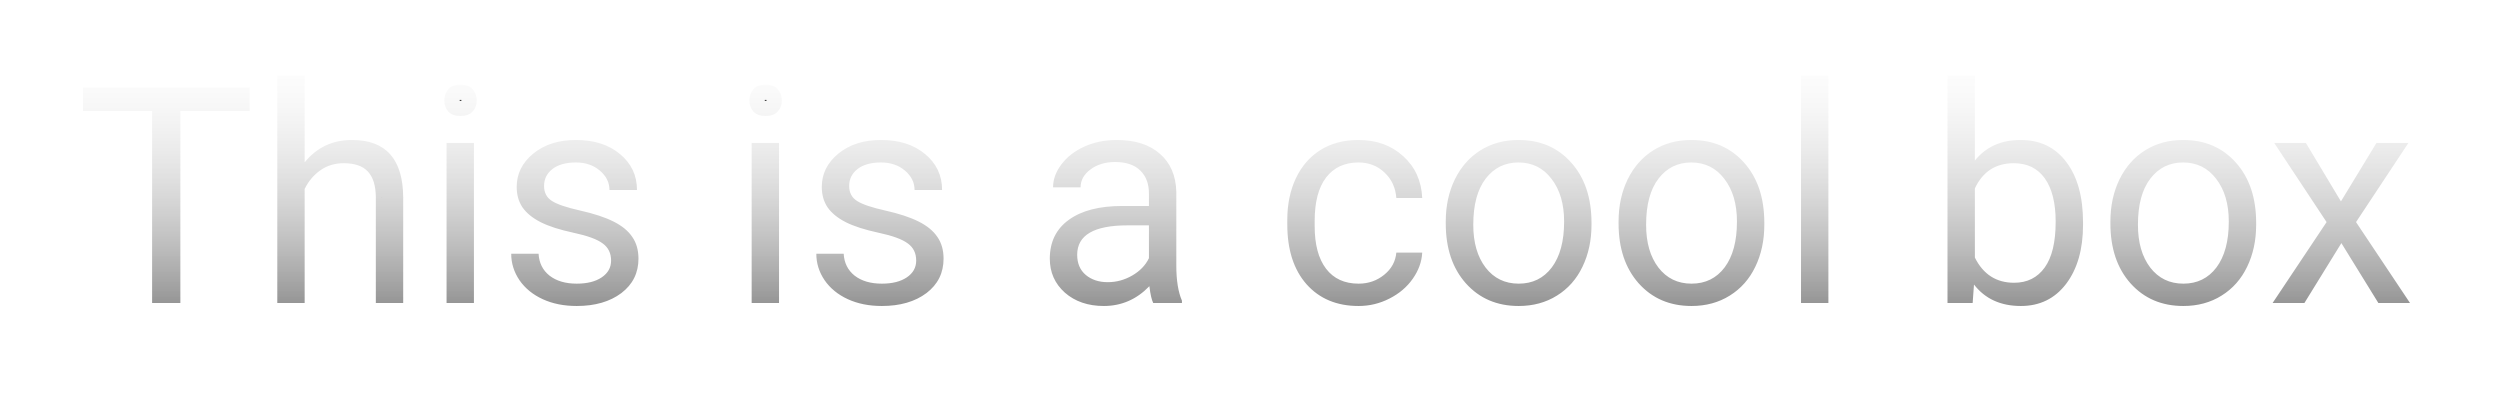 <svg width="165" height="26" viewBox="0 0 165 26" fill="none" xmlns="http://www.w3.org/2000/svg">
<g filter="url(#filter0_d)">
<path d="M16.475 3.324H11.904V16H10.039V3.324H5.479V1.781H16.475V3.324ZM20.107 6.713C20.908 5.73 21.95 5.238 23.232 5.238C25.465 5.238 26.592 6.498 26.611 9.018V16H24.805V9.008C24.798 8.246 24.622 7.683 24.277 7.318C23.939 6.954 23.408 6.771 22.686 6.771C22.1 6.771 21.585 6.928 21.143 7.24C20.7 7.553 20.355 7.963 20.107 8.471V16H18.301V1H20.107V6.713ZM31.279 16H29.473V5.434H31.279V16ZM29.326 2.631C29.326 2.338 29.414 2.09 29.59 1.889C29.772 1.687 30.039 1.586 30.391 1.586C30.742 1.586 31.009 1.687 31.191 1.889C31.374 2.09 31.465 2.338 31.465 2.631C31.465 2.924 31.374 3.168 31.191 3.363C31.009 3.559 30.742 3.656 30.391 3.656C30.039 3.656 29.772 3.559 29.59 3.363C29.414 3.168 29.326 2.924 29.326 2.631ZM40.332 13.197C40.332 12.709 40.147 12.331 39.775 12.065C39.411 11.791 38.77 11.557 37.852 11.361C36.94 11.166 36.214 10.932 35.674 10.658C35.14 10.385 34.743 10.059 34.482 9.682C34.228 9.304 34.102 8.855 34.102 8.334C34.102 7.468 34.466 6.736 35.195 6.137C35.931 5.538 36.868 5.238 38.008 5.238C39.206 5.238 40.176 5.548 40.918 6.166C41.667 6.785 42.041 7.576 42.041 8.539H40.225C40.225 8.044 40.013 7.618 39.59 7.26C39.173 6.902 38.646 6.723 38.008 6.723C37.35 6.723 36.836 6.866 36.465 7.152C36.094 7.439 35.908 7.813 35.908 8.275C35.908 8.712 36.081 9.04 36.426 9.262C36.771 9.483 37.393 9.695 38.291 9.896C39.196 10.098 39.928 10.339 40.488 10.619C41.048 10.899 41.462 11.238 41.728 11.635C42.002 12.025 42.139 12.504 42.139 13.07C42.139 14.014 41.761 14.773 41.006 15.346C40.251 15.912 39.271 16.195 38.066 16.195C37.22 16.195 36.471 16.046 35.82 15.746C35.169 15.447 34.658 15.03 34.287 14.496C33.922 13.956 33.74 13.373 33.74 12.748H35.547C35.579 13.354 35.82 13.835 36.27 14.193C36.725 14.545 37.324 14.721 38.066 14.721C38.75 14.721 39.297 14.584 39.707 14.31C40.124 14.031 40.332 13.659 40.332 13.197ZM51.416 16H49.609V5.434H51.416V16ZM49.463 2.631C49.463 2.338 49.551 2.09 49.727 1.889C49.909 1.687 50.176 1.586 50.527 1.586C50.879 1.586 51.146 1.687 51.328 1.889C51.51 2.09 51.602 2.338 51.602 2.631C51.602 2.924 51.51 3.168 51.328 3.363C51.146 3.559 50.879 3.656 50.527 3.656C50.176 3.656 49.909 3.559 49.727 3.363C49.551 3.168 49.463 2.924 49.463 2.631ZM60.469 13.197C60.469 12.709 60.283 12.331 59.912 12.065C59.547 11.791 58.906 11.557 57.988 11.361C57.077 11.166 56.351 10.932 55.81 10.658C55.277 10.385 54.88 10.059 54.619 9.682C54.365 9.304 54.238 8.855 54.238 8.334C54.238 7.468 54.603 6.736 55.332 6.137C56.068 5.538 57.005 5.238 58.145 5.238C59.342 5.238 60.312 5.548 61.055 6.166C61.803 6.785 62.178 7.576 62.178 8.539H60.361C60.361 8.044 60.15 7.618 59.727 7.26C59.31 6.902 58.783 6.723 58.145 6.723C57.487 6.723 56.973 6.866 56.602 7.152C56.23 7.439 56.045 7.813 56.045 8.275C56.045 8.712 56.217 9.04 56.562 9.262C56.908 9.483 57.529 9.695 58.428 9.896C59.333 10.098 60.065 10.339 60.625 10.619C61.185 10.899 61.598 11.238 61.865 11.635C62.139 12.025 62.275 12.504 62.275 13.07C62.275 14.014 61.898 14.773 61.143 15.346C60.387 15.912 59.408 16.195 58.203 16.195C57.357 16.195 56.608 16.046 55.957 15.746C55.306 15.447 54.795 15.03 54.424 14.496C54.059 13.956 53.877 13.373 53.877 12.748H55.684C55.716 13.354 55.957 13.835 56.406 14.193C56.862 14.545 57.461 14.721 58.203 14.721C58.887 14.721 59.434 14.584 59.844 14.31C60.26 14.031 60.469 13.659 60.469 13.197ZM76.113 16C76.009 15.792 75.924 15.421 75.859 14.887C75.019 15.759 74.017 16.195 72.852 16.195C71.81 16.195 70.954 15.902 70.283 15.316C69.619 14.724 69.287 13.975 69.287 13.07C69.287 11.97 69.704 11.117 70.537 10.512C71.377 9.9 72.555 9.594 74.072 9.594H75.83V8.764C75.83 8.132 75.641 7.631 75.264 7.26C74.886 6.882 74.329 6.693 73.594 6.693C72.949 6.693 72.409 6.856 71.973 7.182C71.537 7.507 71.318 7.901 71.318 8.363H69.502C69.502 7.836 69.688 7.328 70.059 6.84C70.436 6.345 70.944 5.954 71.582 5.668C72.227 5.382 72.933 5.238 73.701 5.238C74.919 5.238 75.872 5.544 76.562 6.156C77.253 6.762 77.611 7.598 77.637 8.666V13.529C77.637 14.499 77.76 15.271 78.008 15.844V16H76.113ZM73.115 14.623C73.682 14.623 74.219 14.477 74.727 14.184C75.234 13.891 75.602 13.51 75.83 13.041V10.873H74.414C72.201 10.873 71.094 11.521 71.094 12.816C71.094 13.383 71.283 13.825 71.66 14.145C72.038 14.463 72.523 14.623 73.115 14.623ZM89.668 14.721C90.312 14.721 90.876 14.525 91.357 14.135C91.839 13.744 92.106 13.256 92.158 12.67H93.867C93.835 13.275 93.626 13.852 93.242 14.398C92.858 14.945 92.344 15.382 91.699 15.707C91.061 16.033 90.384 16.195 89.668 16.195C88.229 16.195 87.083 15.717 86.231 14.76C85.384 13.796 84.961 12.481 84.961 10.815V10.512C84.961 9.483 85.15 8.568 85.527 7.768C85.905 6.967 86.445 6.345 87.148 5.902C87.858 5.46 88.695 5.238 89.658 5.238C90.843 5.238 91.826 5.593 92.607 6.303C93.395 7.012 93.815 7.934 93.867 9.066H92.158C92.106 8.383 91.846 7.823 91.377 7.387C90.915 6.944 90.342 6.723 89.658 6.723C88.74 6.723 88.027 7.055 87.519 7.719C87.018 8.376 86.768 9.33 86.768 10.58V10.922C86.768 12.139 87.018 13.077 87.519 13.734C88.021 14.392 88.737 14.721 89.668 14.721ZM95.42 10.619C95.42 9.584 95.622 8.653 96.025 7.826C96.436 6.999 97.002 6.361 97.725 5.912C98.454 5.463 99.284 5.238 100.215 5.238C101.654 5.238 102.816 5.736 103.701 6.732C104.593 7.729 105.039 9.053 105.039 10.707V10.834C105.039 11.863 104.84 12.787 104.443 13.607C104.053 14.421 103.49 15.056 102.754 15.512C102.025 15.967 101.185 16.195 100.234 16.195C98.802 16.195 97.64 15.697 96.748 14.701C95.863 13.705 95.42 12.387 95.42 10.746V10.619ZM97.236 10.834C97.236 12.006 97.507 12.947 98.047 13.656C98.594 14.366 99.323 14.721 100.234 14.721C101.152 14.721 101.882 14.363 102.422 13.646C102.962 12.924 103.232 11.915 103.232 10.619C103.232 9.46 102.956 8.523 102.402 7.807C101.855 7.084 101.126 6.723 100.215 6.723C99.323 6.723 98.603 7.077 98.057 7.787C97.51 8.497 97.236 9.512 97.236 10.834ZM106.826 10.619C106.826 9.584 107.028 8.653 107.432 7.826C107.842 6.999 108.408 6.361 109.131 5.912C109.86 5.463 110.69 5.238 111.621 5.238C113.06 5.238 114.222 5.736 115.107 6.732C115.999 7.729 116.445 9.053 116.445 10.707V10.834C116.445 11.863 116.247 12.787 115.85 13.607C115.459 14.421 114.896 15.056 114.16 15.512C113.431 15.967 112.591 16.195 111.641 16.195C110.208 16.195 109.046 15.697 108.154 14.701C107.269 13.705 106.826 12.387 106.826 10.746V10.619ZM108.643 10.834C108.643 12.006 108.913 12.947 109.453 13.656C110 14.366 110.729 14.721 111.641 14.721C112.559 14.721 113.288 14.363 113.828 13.646C114.368 12.924 114.639 11.915 114.639 10.619C114.639 9.46 114.362 8.523 113.809 7.807C113.262 7.084 112.533 6.723 111.621 6.723C110.729 6.723 110.01 7.077 109.463 7.787C108.916 8.497 108.643 9.512 108.643 10.834ZM120.674 16H118.867V1H120.674V16ZM137.48 10.834C137.48 12.449 137.109 13.747 136.367 14.73C135.625 15.707 134.629 16.195 133.379 16.195C132.044 16.195 131.012 15.723 130.283 14.779L130.195 16H128.535V1H130.342V6.596C131.071 5.691 132.077 5.238 133.359 5.238C134.642 5.238 135.648 5.723 136.377 6.693C137.113 7.663 137.48 8.992 137.48 10.678V10.834ZM135.674 10.629C135.674 9.398 135.436 8.448 134.961 7.777C134.486 7.107 133.802 6.771 132.91 6.771C131.719 6.771 130.863 7.325 130.342 8.432V13.002C130.895 14.109 131.758 14.662 132.93 14.662C133.796 14.662 134.469 14.327 134.951 13.656C135.433 12.986 135.674 11.977 135.674 10.629ZM139.287 10.619C139.287 9.584 139.489 8.653 139.893 7.826C140.303 6.999 140.869 6.361 141.592 5.912C142.321 5.463 143.151 5.238 144.082 5.238C145.521 5.238 146.683 5.736 147.568 6.732C148.46 7.729 148.906 9.053 148.906 10.707V10.834C148.906 11.863 148.708 12.787 148.311 13.607C147.92 14.421 147.357 15.056 146.621 15.512C145.892 15.967 145.052 16.195 144.102 16.195C142.669 16.195 141.507 15.697 140.615 14.701C139.73 13.705 139.287 12.387 139.287 10.746V10.619ZM141.104 10.834C141.104 12.006 141.374 12.947 141.914 13.656C142.461 14.366 143.19 14.721 144.102 14.721C145.02 14.721 145.749 14.363 146.289 13.646C146.829 12.924 147.1 11.915 147.1 10.619C147.1 9.46 146.823 8.523 146.27 7.807C145.723 7.084 144.993 6.723 144.082 6.723C143.19 6.723 142.471 7.077 141.924 7.787C141.377 8.497 141.104 9.512 141.104 10.834ZM154.502 9.291L156.846 5.434H158.955L155.498 10.658L159.062 16H156.973L154.531 12.045L152.09 16H149.99L153.555 10.658L150.098 5.434H152.188L154.502 9.291Z" fill="black"/>
<path d="M16.475 3.324V4.324H17.475V3.324H16.475ZM11.904 3.324V2.324H10.904V3.324H11.904ZM11.904 16V17H12.904V16H11.904ZM10.039 16H9.039V17H10.039V16ZM10.039 3.324H11.039V2.324H10.039V3.324ZM5.479 3.324H4.479V4.324H5.479V3.324ZM5.479 1.781V0.781H4.479V1.781H5.479ZM16.475 1.781H17.475V0.781H16.475V1.781ZM16.475 2.324H11.904V4.324H16.475V2.324ZM10.904 3.324V16H12.904V3.324H10.904ZM11.904 15H10.039V17H11.904V15ZM11.039 16V3.324H9.039V16H11.039ZM10.039 2.324H5.479V4.324H10.039V2.324ZM6.479 3.324V1.781H4.479V3.324H6.479ZM5.479 2.781H16.475V0.781H5.479V2.781ZM15.475 1.781V3.324H17.475V1.781H15.475ZM20.107 6.713H19.107V9.524L20.883 7.344L20.107 6.713ZM26.611 9.018L27.611 9.018L27.611 9.01L26.611 9.018ZM26.611 16V17H27.611V16H26.611ZM24.805 16H23.805V17H24.805V16ZM24.805 9.008H25.805L25.805 8.999L24.805 9.008ZM24.277 7.318L23.544 7.999L23.551 8.006L24.277 7.318ZM20.107 8.471L19.208 8.033L19.107 8.24V8.471H20.107ZM20.107 16V17H21.107V16H20.107ZM18.301 16H17.301V17H18.301V16ZM18.301 1V0H17.301V1H18.301ZM20.107 1H21.107V0H20.107V1ZM20.883 7.344C21.491 6.598 22.247 6.238 23.232 6.238V4.238C21.653 4.238 20.325 4.862 19.332 6.081L20.883 7.344ZM23.232 6.238C24.161 6.238 24.689 6.495 25.006 6.85C25.344 7.227 25.603 7.893 25.611 9.025L27.611 9.01C27.601 7.623 27.286 6.399 26.497 5.517C25.689 4.612 24.537 4.238 23.232 4.238V6.238ZM25.611 9.018V16H27.611V9.018H25.611ZM26.611 15H24.805V17H26.611V15ZM25.805 16V9.008H23.805V16H25.805ZM25.805 8.999C25.797 8.112 25.594 7.254 25.004 6.631L23.551 8.006C23.651 8.112 23.799 8.38 23.805 9.016L25.805 8.999ZM25.01 6.638C24.41 5.992 23.559 5.771 22.686 5.771V7.771C23.258 7.771 23.467 7.916 23.545 7.999L25.01 6.638ZM22.686 5.771C21.911 5.771 21.191 5.982 20.566 6.423L21.719 8.057C21.979 7.874 22.288 7.771 22.686 7.771V5.771ZM20.566 6.423C19.98 6.837 19.526 7.38 19.208 8.033L21.006 8.909C21.183 8.546 21.42 8.268 21.719 8.057L20.566 6.423ZM19.107 8.471V16H21.107V8.471H19.107ZM20.107 15H18.301V17H20.107V15ZM19.301 16V1H17.301V16H19.301ZM18.301 2H20.107V0H18.301V2ZM19.107 1V6.713H21.107V1H19.107ZM31.279 16V17H32.279V16H31.279ZM29.473 16H28.473V17H29.473V16ZM29.473 5.434V4.434H28.473V5.434H29.473ZM31.279 5.434H32.279V4.434H31.279V5.434ZM29.59 1.889L28.848 1.218L28.842 1.225L28.836 1.232L29.59 1.889ZM29.59 3.363L28.846 4.032L28.853 4.039L28.859 4.046L29.59 3.363ZM31.279 15H29.473V17H31.279V15ZM30.473 16V5.434H28.473V16H30.473ZM29.473 6.434H31.279V4.434H29.473V6.434ZM30.279 5.434V16H32.279V5.434H30.279ZM30.326 2.631C30.326 2.585 30.333 2.565 30.334 2.56C30.335 2.557 30.337 2.554 30.344 2.545L28.836 1.232C28.486 1.634 28.326 2.121 28.326 2.631H30.326ZM30.332 2.559C30.323 2.568 30.313 2.578 30.301 2.585C30.29 2.593 30.282 2.596 30.28 2.597C30.278 2.598 30.309 2.586 30.391 2.586V0.586C29.844 0.586 29.271 0.749 28.848 1.218L30.332 2.559ZM30.391 2.586C30.473 2.586 30.503 2.598 30.501 2.597C30.499 2.596 30.491 2.593 30.48 2.585C30.468 2.578 30.458 2.568 30.449 2.559L31.933 1.218C31.51 0.749 30.937 0.586 30.391 0.586V2.586ZM30.449 2.559C30.454 2.565 30.456 2.568 30.457 2.569C30.457 2.569 30.458 2.57 30.458 2.571C30.459 2.573 30.465 2.589 30.465 2.631H32.465C32.465 2.111 32.295 1.619 31.933 1.218L30.449 2.559ZM30.465 2.631C30.465 2.673 30.459 2.687 30.46 2.684C30.46 2.683 30.461 2.681 30.462 2.679C30.463 2.677 30.463 2.678 30.46 2.681L31.922 4.046C32.295 3.647 32.465 3.151 32.465 2.631H30.465ZM30.46 2.681C30.47 2.671 30.481 2.661 30.493 2.654C30.498 2.65 30.502 2.648 30.506 2.646C30.509 2.645 30.511 2.644 30.511 2.644C30.51 2.644 30.476 2.656 30.391 2.656V4.656C30.927 4.656 31.496 4.502 31.922 4.046L30.46 2.681ZM30.391 2.656C30.305 2.656 30.271 2.644 30.27 2.644C30.27 2.644 30.272 2.645 30.276 2.646C30.279 2.648 30.283 2.65 30.289 2.654C30.3 2.661 30.311 2.671 30.321 2.681L28.859 4.046C29.285 4.502 29.854 4.656 30.391 4.656V2.656ZM30.333 2.694C30.331 2.692 30.331 2.692 30.332 2.693C30.333 2.695 30.333 2.696 30.333 2.695C30.333 2.695 30.326 2.677 30.326 2.631H28.326C28.326 3.14 28.486 3.632 28.846 4.032L30.333 2.694ZM39.775 12.065L39.175 12.864L39.183 12.87L39.191 12.876L39.775 12.065ZM37.852 11.361L37.642 12.339L37.644 12.339L37.852 11.361ZM35.674 10.658L35.218 11.548L35.222 11.55L35.674 10.658ZM34.482 9.682L33.653 10.24L33.659 10.249L34.482 9.682ZM35.195 6.137L34.564 5.361L34.561 5.364L35.195 6.137ZM40.918 6.166L40.278 6.934L40.281 6.937L40.918 6.166ZM42.041 8.539V9.539H43.041V8.539H42.041ZM40.225 8.539H39.225V9.539H40.225V8.539ZM39.59 7.26L38.938 8.018L38.944 8.023L39.59 7.26ZM38.291 9.896L38.072 10.872L38.073 10.873L38.291 9.896ZM41.728 11.635L40.899 12.193L40.904 12.2L40.909 12.208L41.728 11.635ZM41.006 15.346L41.606 16.146L41.61 16.142L41.006 15.346ZM35.82 15.746L35.402 16.655L35.82 15.746ZM34.287 14.496L33.458 15.055L33.466 15.067L34.287 14.496ZM33.74 12.748V11.748H32.74V12.748H33.74ZM35.547 12.748L36.545 12.694L36.495 11.748H35.547V12.748ZM36.27 14.193L35.646 14.975L35.652 14.98L35.659 14.985L36.27 14.193ZM39.707 14.31L40.262 15.143L40.265 15.141L39.707 14.31ZM41.332 13.197C41.332 12.413 41.012 11.722 40.359 11.253L39.191 12.876C39.281 12.941 39.332 13.005 39.332 13.197H41.332ZM40.375 11.264C39.826 10.852 39.001 10.583 38.06 10.383L37.644 12.339C38.539 12.53 38.996 12.73 39.175 12.864L40.375 11.264ZM38.061 10.383C37.194 10.198 36.56 9.986 36.125 9.766L35.222 11.55C35.869 11.878 36.687 12.134 37.642 12.339L38.061 10.383ZM36.13 9.768C35.699 9.548 35.448 9.32 35.306 9.114L33.659 10.249C34.038 10.799 34.581 11.222 35.218 11.548L36.13 9.768ZM35.312 9.124C35.185 8.934 35.102 8.686 35.102 8.334H33.102C33.102 9.024 33.272 9.674 33.653 10.24L35.312 9.124ZM35.102 8.334C35.102 7.797 35.309 7.338 35.83 6.909L34.561 5.364C33.624 6.133 33.102 7.14 33.102 8.334H35.102ZM35.827 6.912C36.35 6.486 37.05 6.238 38.008 6.238V4.238C36.687 4.238 35.512 4.589 34.564 5.361L35.827 6.912ZM38.008 6.238C39.03 6.238 39.755 6.499 40.278 6.934L41.558 5.398C40.596 4.596 39.382 4.238 38.008 4.238V6.238ZM40.281 6.937C40.802 7.367 41.041 7.877 41.041 8.539H43.041C43.041 7.275 42.531 6.202 41.555 5.395L40.281 6.937ZM42.041 7.539H40.225V9.539H42.041V7.539ZM41.225 8.539C41.225 7.713 40.853 7.019 40.236 6.496L38.944 8.023C39.173 8.217 39.225 8.376 39.225 8.539H41.225ZM40.242 6.501C39.615 5.963 38.844 5.723 38.008 5.723V7.723C38.447 7.723 38.731 7.841 38.938 8.018L40.242 6.501ZM38.008 5.723C37.216 5.723 36.458 5.894 35.854 6.361L37.076 7.944C37.214 7.838 37.484 7.723 38.008 7.723V5.723ZM35.854 6.361C35.242 6.833 34.908 7.498 34.908 8.275H36.908C36.908 8.128 36.946 8.044 37.076 7.944L35.854 6.361ZM34.908 8.275C34.908 9.026 35.233 9.684 35.886 10.103L36.966 8.42C36.943 8.405 36.932 8.395 36.928 8.39C36.924 8.386 36.923 8.385 36.923 8.384C36.923 8.384 36.919 8.378 36.916 8.362C36.913 8.347 36.908 8.319 36.908 8.275H34.908ZM35.886 10.103C36.391 10.428 37.166 10.669 38.072 10.872L38.51 8.921C37.619 8.721 37.15 8.538 36.966 8.42L35.886 10.103ZM38.073 10.873C38.933 11.064 39.58 11.283 40.041 11.514L40.935 9.725C40.277 9.395 39.459 9.132 38.509 8.92L38.073 10.873ZM40.041 11.514C40.493 11.739 40.753 11.976 40.899 12.193L42.559 11.077C42.17 10.499 41.604 10.059 40.935 9.725L40.041 11.514ZM40.909 12.208C41.044 12.401 41.139 12.67 41.139 13.07H43.139C43.139 12.338 42.96 11.65 42.548 11.061L40.909 12.208ZM41.139 13.07C41.139 13.7 40.909 14.164 40.401 14.549L41.61 16.142C42.614 15.381 43.139 14.329 43.139 13.07H41.139ZM40.406 14.546C39.866 14.95 39.115 15.195 38.066 15.195V17.195C39.427 17.195 40.635 16.874 41.606 16.146L40.406 14.546ZM38.066 15.195C37.339 15.195 36.737 15.067 36.238 14.838L35.402 16.655C36.206 17.024 37.102 17.195 38.066 17.195V15.195ZM36.238 14.838C35.732 14.605 35.367 14.298 35.108 13.925L33.466 15.067C33.949 15.762 34.606 16.288 35.402 16.655L36.238 14.838ZM35.116 13.937C34.858 13.554 34.74 13.165 34.74 12.748H32.74C32.74 13.581 32.987 14.357 33.458 15.055L35.116 13.937ZM33.74 13.748H35.547V11.748H33.74V13.748ZM34.548 12.802C34.595 13.675 34.96 14.428 35.646 14.975L36.893 13.411C36.681 13.242 36.564 13.033 36.545 12.694L34.548 12.802ZM35.659 14.985C36.334 15.506 37.168 15.721 38.066 15.721V13.721C37.481 13.721 37.116 13.583 36.88 13.402L35.659 14.985ZM38.066 15.721C38.874 15.721 39.635 15.56 40.262 15.143L39.152 13.479C38.959 13.608 38.626 13.721 38.066 13.721V15.721ZM40.265 15.141C40.93 14.694 41.332 14.025 41.332 13.197H39.332C39.332 13.294 39.318 13.367 39.149 13.48L40.265 15.141ZM51.416 16V17H52.416V16H51.416ZM49.609 16H48.609V17H49.609V16ZM49.609 5.434V4.434H48.609V5.434H49.609ZM51.416 5.434H52.416V4.434H51.416V5.434ZM49.727 1.889L48.984 1.218L48.978 1.225L48.972 1.232L49.727 1.889ZM49.727 3.363L48.983 4.032L48.989 4.039L48.995 4.046L49.727 3.363ZM51.416 15H49.609V17H51.416V15ZM50.609 16V5.434H48.609V16H50.609ZM49.609 6.434H51.416V4.434H49.609V6.434ZM50.416 5.434V16H52.416V5.434H50.416ZM50.463 2.631C50.463 2.585 50.469 2.565 50.471 2.56C50.472 2.557 50.474 2.554 50.481 2.545L48.972 1.232C48.623 1.634 48.463 2.121 48.463 2.631H50.463ZM50.469 2.559C50.46 2.568 50.449 2.578 50.438 2.585C50.427 2.593 50.419 2.596 50.417 2.597C50.415 2.598 50.445 2.586 50.527 2.586V0.586C49.981 0.586 49.408 0.749 48.984 1.218L50.469 2.559ZM50.527 2.586C50.609 2.586 50.64 2.598 50.638 2.597C50.636 2.596 50.628 2.593 50.617 2.585C50.605 2.578 50.595 2.568 50.586 2.559L52.07 1.218C51.647 0.749 51.074 0.586 50.527 0.586V2.586ZM50.586 2.559C50.591 2.565 50.593 2.568 50.594 2.569C50.594 2.569 50.594 2.57 50.595 2.571C50.595 2.573 50.602 2.589 50.602 2.631H52.602C52.602 2.111 52.432 1.619 52.07 1.218L50.586 2.559ZM50.602 2.631C50.602 2.673 50.595 2.687 50.596 2.684C50.597 2.683 50.597 2.681 50.599 2.679C50.6 2.677 50.6 2.678 50.597 2.681L52.059 4.046C52.432 3.647 52.602 3.151 52.602 2.631H50.602ZM50.597 2.681C50.607 2.671 50.618 2.661 50.629 2.654C50.635 2.65 50.639 2.648 50.642 2.646C50.646 2.645 50.648 2.644 50.648 2.644C50.647 2.644 50.613 2.656 50.527 2.656V4.656C51.064 4.656 51.633 4.502 52.059 4.046L50.597 2.681ZM50.527 2.656C50.442 2.656 50.408 2.644 50.407 2.644C50.407 2.644 50.409 2.645 50.412 2.646C50.416 2.648 50.42 2.65 50.425 2.654C50.437 2.661 50.448 2.671 50.458 2.681L48.995 4.046C49.422 4.502 49.99 4.656 50.527 4.656V2.656ZM50.47 2.694C50.468 2.692 50.468 2.692 50.469 2.693C50.47 2.695 50.47 2.696 50.47 2.695C50.47 2.695 50.463 2.677 50.463 2.631H48.463C48.463 3.14 48.623 3.632 48.983 4.032L50.47 2.694ZM59.912 12.065L59.312 12.864L59.32 12.87L59.328 12.876L59.912 12.065ZM57.988 11.361L57.779 12.339L57.78 12.339L57.988 11.361ZM55.81 10.658L55.355 11.548L55.359 11.55L55.81 10.658ZM54.619 9.682L53.789 10.24L53.796 10.249L54.619 9.682ZM55.332 6.137L54.701 5.361L54.697 5.364L55.332 6.137ZM61.055 6.166L60.414 6.934L60.418 6.937L61.055 6.166ZM62.178 8.539V9.539H63.178V8.539H62.178ZM60.361 8.539H59.361V9.539H60.361V8.539ZM59.727 7.26L59.075 8.018L59.081 8.023L59.727 7.26ZM58.428 9.896L58.209 10.872L58.21 10.873L58.428 9.896ZM61.865 11.635L61.035 12.193L61.041 12.2L61.046 12.208L61.865 11.635ZM61.143 15.346L61.743 16.146L61.747 16.142L61.143 15.346ZM55.957 15.746L55.539 16.655L55.957 15.746ZM54.424 14.496L53.595 15.055L53.603 15.067L54.424 14.496ZM53.877 12.748V11.748H52.877V12.748H53.877ZM55.684 12.748L56.682 12.694L56.631 11.748H55.684V12.748ZM56.406 14.193L55.783 14.975L55.789 14.98L55.795 14.985L56.406 14.193ZM59.844 14.31L60.398 15.143L60.401 15.141L59.844 14.31ZM61.469 13.197C61.469 12.413 61.149 11.722 60.496 11.253L59.328 12.876C59.418 12.941 59.469 13.005 59.469 13.197H61.469ZM60.512 11.264C59.963 10.852 59.137 10.583 58.196 10.383L57.78 12.339C58.675 12.53 59.132 12.73 59.312 12.864L60.512 11.264ZM58.198 10.383C57.33 10.198 56.696 9.986 56.262 9.766L55.359 11.55C56.005 11.878 56.823 12.134 57.779 12.339L58.198 10.383ZM56.266 9.768C55.836 9.548 55.584 9.32 55.442 9.114L53.796 10.249C54.175 10.799 54.717 11.222 55.355 11.548L56.266 9.768ZM55.449 9.124C55.321 8.934 55.238 8.686 55.238 8.334H53.238C53.238 9.024 53.409 9.674 53.789 10.24L55.449 9.124ZM55.238 8.334C55.238 7.797 55.445 7.338 55.967 6.909L54.697 5.364C53.761 6.133 53.238 7.14 53.238 8.334H55.238ZM55.963 6.912C56.487 6.486 57.187 6.238 58.145 6.238V4.238C56.823 4.238 55.649 4.589 54.701 5.361L55.963 6.912ZM58.145 6.238C59.166 6.238 59.892 6.499 60.414 6.934L61.695 5.398C60.733 4.596 59.519 4.238 58.145 4.238V6.238ZM60.418 6.937C60.939 7.367 61.178 7.877 61.178 8.539H63.178C63.178 7.275 62.668 6.202 61.692 5.395L60.418 6.937ZM62.178 7.539H60.361V9.539H62.178V7.539ZM61.361 8.539C61.361 7.713 60.99 7.019 60.373 6.496L59.081 8.023C59.31 8.217 59.361 8.376 59.361 8.539H61.361ZM60.378 6.501C59.752 5.963 58.981 5.723 58.145 5.723V7.723C58.584 7.723 58.868 7.841 59.075 8.018L60.378 6.501ZM58.145 5.723C57.353 5.723 56.595 5.894 55.99 6.361L57.213 7.944C57.35 7.838 57.621 7.723 58.145 7.723V5.723ZM55.99 6.361C55.378 6.833 55.045 7.498 55.045 8.275H57.045C57.045 8.128 57.083 8.044 57.213 7.944L55.99 6.361ZM55.045 8.275C55.045 9.026 55.37 9.684 56.023 10.103L57.102 8.42C57.079 8.405 57.068 8.395 57.064 8.39C57.061 8.386 57.06 8.385 57.06 8.384C57.059 8.384 57.056 8.378 57.053 8.362C57.049 8.347 57.045 8.319 57.045 8.275H55.045ZM56.023 10.103C56.528 10.428 57.303 10.669 58.209 10.872L58.647 8.921C57.756 8.721 57.287 8.538 57.102 8.42L56.023 10.103ZM58.21 10.873C59.07 11.064 59.717 11.283 60.178 11.514L61.072 9.725C60.414 9.395 59.596 9.132 58.645 8.92L58.21 10.873ZM60.178 11.514C60.629 11.739 60.89 11.976 61.035 12.193L62.695 11.077C62.307 10.499 61.74 10.059 61.072 9.725L60.178 11.514ZM61.046 12.208C61.181 12.401 61.275 12.67 61.275 13.07H63.275C63.275 12.338 63.096 11.65 62.684 11.061L61.046 12.208ZM61.275 13.07C61.275 13.7 61.045 14.164 60.538 14.549L61.747 16.142C62.75 15.381 63.275 14.329 63.275 13.07H61.275ZM60.543 14.546C60.003 14.95 59.251 15.195 58.203 15.195V17.195C59.564 17.195 60.772 16.874 61.743 16.146L60.543 14.546ZM58.203 15.195C57.475 15.195 56.873 15.067 56.375 14.838L55.539 16.655C56.343 17.024 57.238 17.195 58.203 17.195V15.195ZM56.375 14.838C55.869 14.605 55.504 14.298 55.245 13.925L53.603 15.067C54.086 15.762 54.743 16.288 55.539 16.655L56.375 14.838ZM55.253 13.937C54.995 13.554 54.877 13.165 54.877 12.748H52.877C52.877 13.581 53.124 14.357 53.595 15.055L55.253 13.937ZM53.877 13.748H55.684V11.748H53.877V13.748ZM54.685 12.802C54.732 13.675 55.097 14.428 55.783 14.975L57.03 13.411C56.817 13.242 56.7 13.033 56.682 12.694L54.685 12.802ZM55.795 14.985C56.471 15.506 57.304 15.721 58.203 15.721V13.721C57.617 13.721 57.253 13.583 57.017 13.402L55.795 14.985ZM58.203 15.721C59.01 15.721 59.772 15.56 60.398 15.143L59.289 13.479C59.095 13.608 58.763 13.721 58.203 13.721V15.721ZM60.401 15.141C61.066 14.694 61.469 14.025 61.469 13.197H59.469C59.469 13.294 59.454 13.367 59.286 13.48L60.401 15.141ZM76.113 16L75.219 16.447L75.495 17H76.113V16ZM75.859 14.887L76.852 14.766L76.597 12.678L75.139 14.193L75.859 14.887ZM70.283 15.316L69.617 16.063L69.625 16.069L70.283 15.316ZM70.537 10.512L71.125 11.321L71.126 11.32L70.537 10.512ZM75.83 9.594V10.594H76.83V9.594H75.83ZM75.264 7.26L74.556 7.967L74.563 7.973L75.264 7.26ZM71.318 8.363V9.363H72.318V8.363H71.318ZM69.502 8.363H68.502V9.363H69.502V8.363ZM70.059 6.84L69.264 6.233L69.262 6.235L70.059 6.84ZM71.582 5.668L71.176 4.754L71.172 4.756L71.582 5.668ZM76.562 6.156L75.899 6.904L75.903 6.908L76.562 6.156ZM77.637 8.666H78.637V8.654L78.636 8.642L77.637 8.666ZM78.008 15.844H79.008V15.637L78.926 15.447L78.008 15.844ZM78.008 16V17H79.008V16H78.008ZM75.83 13.041L76.729 13.478L76.83 13.271V13.041H75.83ZM75.83 10.873H76.83V9.873H75.83V10.873ZM77.008 15.553C77.009 15.556 77.002 15.542 76.99 15.503C76.977 15.466 76.963 15.413 76.947 15.343C76.914 15.201 76.882 15.011 76.852 14.766L74.867 15.008C74.932 15.545 75.03 16.07 75.219 16.447L77.008 15.553ZM75.139 14.193C74.479 14.878 73.733 15.195 72.852 15.195V17.195C74.3 17.195 75.56 16.64 76.58 15.58L75.139 14.193ZM72.852 15.195C72.008 15.195 71.399 14.964 70.941 14.563L69.625 16.069C70.508 16.841 71.611 17.195 72.852 17.195V15.195ZM70.949 14.57C70.502 14.171 70.287 13.696 70.287 13.07H68.287C68.287 14.255 68.737 15.277 69.618 16.063L70.949 14.57ZM70.287 13.07C70.287 12.265 70.57 11.723 71.125 11.321L69.949 9.703C68.837 10.511 68.287 11.675 68.287 13.07H70.287ZM71.126 11.32C71.732 10.878 72.674 10.594 74.072 10.594V8.594C72.437 8.594 71.022 8.921 69.948 9.704L71.126 11.32ZM74.072 10.594H75.83V8.594H74.072V10.594ZM76.83 9.594V8.764H74.83V9.594H76.83ZM76.83 8.764C76.83 7.92 76.57 7.141 75.965 6.547L74.563 7.973C74.713 8.12 74.83 8.345 74.83 8.764H76.83ZM75.971 6.553C75.344 5.926 74.492 5.693 73.594 5.693V7.693C74.166 7.693 74.428 7.838 74.557 7.967L75.971 6.553ZM73.594 5.693C72.775 5.693 72.014 5.903 71.375 6.38L72.571 7.983C72.804 7.809 73.124 7.693 73.594 7.693V5.693ZM71.375 6.38C70.736 6.857 70.318 7.527 70.318 8.363H72.318C72.318 8.275 72.337 8.158 72.571 7.983L71.375 6.38ZM71.318 7.363H69.502V9.363H71.318V7.363ZM70.502 8.363C70.502 8.089 70.594 7.789 70.855 7.445L69.262 6.235C68.781 6.868 68.502 7.583 68.502 8.363H70.502ZM70.853 7.447C71.118 7.1 71.486 6.807 71.992 6.58L71.172 4.756C70.402 5.102 69.754 5.59 69.264 6.233L70.853 7.447ZM71.988 6.582C72.494 6.357 73.06 6.238 73.701 6.238V4.238C72.806 4.238 71.959 4.406 71.176 4.754L71.988 6.582ZM73.701 6.238C74.754 6.238 75.444 6.501 75.899 6.904L77.226 5.408C76.301 4.588 75.084 4.238 73.701 4.238V6.238ZM75.903 6.908C76.348 7.299 76.617 7.852 76.637 8.69L78.636 8.642C78.605 7.345 78.157 6.225 77.222 5.405L75.903 6.908ZM76.637 8.666V13.529H78.637V8.666H76.637ZM76.637 13.529C76.637 14.568 76.767 15.492 77.09 16.24L78.926 15.447C78.754 15.05 78.637 14.431 78.637 13.529H76.637ZM77.008 15.844V16H79.008V15.844H77.008ZM78.008 15H76.113V17H78.008V15ZM73.115 15.623C73.863 15.623 74.572 15.427 75.226 15.05L74.227 13.317C73.865 13.526 73.5 13.623 73.115 13.623V15.623ZM75.226 15.05C75.885 14.67 76.404 14.149 76.729 13.478L74.931 12.604C74.801 12.871 74.584 13.111 74.227 13.317L75.226 15.05ZM76.83 13.041V10.873H74.83V13.041H76.83ZM75.83 9.873H74.414V11.873H75.83V9.873ZM74.414 9.873C73.243 9.873 72.2 10.039 71.419 10.496C70.555 11.001 70.094 11.818 70.094 12.816H72.094C72.094 12.519 72.186 12.364 72.429 12.222C72.755 12.031 73.372 11.873 74.414 11.873V9.873ZM70.094 12.816C70.094 13.629 70.378 14.37 71.015 14.908L72.305 13.381C72.187 13.28 72.094 13.136 72.094 12.816H70.094ZM71.015 14.908C71.607 15.409 72.335 15.623 73.115 15.623V13.623C72.71 13.623 72.468 13.518 72.305 13.381L71.015 14.908ZM92.158 12.67V11.67H91.243L91.162 12.581L92.158 12.67ZM93.867 12.67L94.866 12.724L94.922 11.67H93.867V12.67ZM91.699 15.707L91.248 14.814L91.245 14.816L91.699 15.707ZM86.231 14.76L85.479 15.42L85.484 15.425L86.231 14.76ZM87.148 5.902L86.619 5.054L86.616 5.056L87.148 5.902ZM92.607 6.303L91.935 7.043L91.938 7.046L92.607 6.303ZM93.867 9.066V10.066H94.914L94.866 9.02L93.867 9.066ZM92.158 9.066L91.161 9.142L91.231 10.066H92.158V9.066ZM91.377 7.387L90.685 8.109L90.691 8.114L90.696 8.119L91.377 7.387ZM87.519 7.719L86.725 7.111L86.724 7.112L87.519 7.719ZM89.668 15.721C90.532 15.721 91.32 15.453 91.987 14.912L90.728 13.358C90.431 13.598 90.093 13.721 89.668 13.721V15.721ZM91.987 14.912C92.666 14.361 93.077 13.63 93.154 12.758L91.162 12.581C91.135 12.882 91.012 13.127 90.728 13.358L91.987 14.912ZM92.158 13.67H93.867V11.67H92.158V13.67ZM92.869 12.616C92.847 13.016 92.712 13.414 92.424 13.824L94.061 14.973C94.541 14.289 94.822 13.535 94.866 12.724L92.869 12.616ZM92.424 13.824C92.142 14.225 91.758 14.557 91.248 14.814L92.15 16.6C92.929 16.206 93.574 15.665 94.061 14.973L92.424 13.824ZM91.245 14.816C90.747 15.07 90.226 15.195 89.668 15.195V17.195C90.542 17.195 91.375 16.995 92.154 16.598L91.245 14.816ZM89.668 15.195C88.475 15.195 87.616 14.811 86.977 14.095L85.484 15.425C86.551 16.622 87.983 17.195 89.668 17.195V15.195ZM86.982 14.1C86.339 13.368 85.961 12.313 85.961 10.815H83.961C83.961 12.65 84.429 14.225 85.479 15.42L86.982 14.1ZM85.961 10.815V10.512H83.961V10.815H85.961ZM85.961 10.512C85.961 9.607 86.126 8.842 86.432 8.194L84.623 7.341C84.173 8.295 83.961 9.359 83.961 10.512H85.961ZM86.432 8.194C86.734 7.554 87.15 7.083 87.681 6.749L86.616 5.056C85.74 5.607 85.076 6.38 84.623 7.341L86.432 8.194ZM87.678 6.751C88.206 6.421 88.853 6.238 89.658 6.238V4.238C88.537 4.238 87.51 4.498 86.619 5.054L87.678 6.751ZM89.658 6.238C90.627 6.238 91.361 6.521 91.935 7.043L93.28 5.563C92.292 4.665 91.059 4.238 89.658 4.238V6.238ZM91.938 7.046C92.512 7.563 92.828 8.226 92.868 9.112L94.866 9.02C94.803 7.641 94.278 6.462 93.277 5.56L91.938 7.046ZM93.867 8.066H92.158V10.066H93.867V8.066ZM93.155 8.99C93.086 8.076 92.725 7.275 92.058 6.655L90.696 8.119C90.967 8.371 91.127 8.69 91.161 9.142L93.155 8.99ZM92.069 6.665C91.407 6.031 90.58 5.723 89.658 5.723V7.723C90.103 7.723 90.423 7.857 90.685 8.109L92.069 6.665ZM89.658 5.723C88.464 5.723 87.443 6.173 86.725 7.111L88.314 8.326C88.612 7.936 89.017 7.723 89.658 7.723V5.723ZM86.724 7.112C86.038 8.013 85.768 9.217 85.768 10.58H87.768C87.768 9.443 87.999 8.739 88.315 8.325L86.724 7.112ZM85.768 10.58V10.922H87.768V10.58H85.768ZM85.768 10.922C85.768 12.259 86.04 13.444 86.724 14.341L88.315 13.128C87.996 12.71 87.768 12.02 87.768 10.922H85.768ZM86.724 14.341C87.44 15.28 88.47 15.721 89.668 15.721V13.721C89.004 13.721 88.601 13.504 88.315 13.128L86.724 14.341ZM96.025 7.826L95.129 7.382L95.127 7.387L96.025 7.826ZM97.725 5.912L97.2 5.061L97.197 5.063L97.725 5.912ZM103.701 6.732L102.954 7.397L102.956 7.399L103.701 6.732ZM104.443 13.607L103.543 13.172L103.542 13.175L104.443 13.607ZM102.754 15.512L102.227 14.662L102.224 14.664L102.754 15.512ZM96.748 14.701L96.001 15.366L96.003 15.368L96.748 14.701ZM98.047 13.656L97.251 14.262L97.255 14.267L98.047 13.656ZM102.422 13.646L103.22 14.249L103.223 14.245L102.422 13.646ZM102.402 7.807L101.605 8.41L101.611 8.418L102.402 7.807ZM96.42 10.619C96.42 9.717 96.595 8.939 96.924 8.265L95.127 7.387C94.648 8.367 94.42 9.451 94.42 10.619H96.42ZM96.921 8.271C97.256 7.596 97.701 7.104 98.252 6.761L97.197 5.063C96.303 5.618 95.615 6.403 95.13 7.382L96.921 8.271ZM98.249 6.764C98.807 6.42 99.452 6.238 100.215 6.238V4.238C99.115 4.238 98.101 4.506 97.2 5.061L98.249 6.764ZM100.215 6.238C101.394 6.238 102.274 6.633 102.954 7.397L104.449 6.068C103.357 4.84 101.914 4.238 100.215 4.238V6.238ZM102.956 7.399C103.647 8.171 104.039 9.239 104.039 10.707H106.039C106.039 8.868 105.539 7.286 104.446 6.065L102.956 7.399ZM104.039 10.707V10.834H106.039V10.707H104.039ZM104.039 10.834C104.039 11.731 103.867 12.504 103.543 13.172L105.343 14.043C105.814 13.07 106.039 11.994 106.039 10.834H104.039ZM103.542 13.175C103.23 13.824 102.794 14.311 102.227 14.662L103.281 16.362C104.186 15.801 104.875 15.018 105.345 14.04L103.542 13.175ZM102.224 14.664C101.67 15.01 101.018 15.195 100.234 15.195V17.195C101.352 17.195 102.379 16.925 103.284 16.36L102.224 14.664ZM100.234 15.195C99.064 15.195 98.181 14.802 97.493 14.034L96.003 15.368C97.099 16.593 98.54 17.195 100.234 17.195V15.195ZM97.496 14.037C96.808 13.264 96.42 12.201 96.42 10.746H94.42C94.42 12.573 94.917 14.147 96.001 15.366L97.496 14.037ZM96.42 10.746V10.619H94.42V10.746H96.42ZM96.236 10.834C96.236 12.156 96.542 13.331 97.251 14.262L98.843 13.05C98.471 12.563 98.236 11.856 98.236 10.834H96.236ZM97.255 14.267C97.995 15.227 99.019 15.721 100.234 15.721V13.721C99.627 13.721 99.193 13.505 98.839 13.046L97.255 14.267ZM100.234 15.721C101.458 15.721 102.486 15.222 103.22 14.249L101.624 13.044C101.277 13.503 100.847 13.721 100.234 13.721V15.721ZM103.223 14.245C103.938 13.289 104.232 12.04 104.232 10.619H102.232C102.232 11.79 101.987 12.559 101.621 13.048L103.223 14.245ZM104.232 10.619C104.232 9.302 103.916 8.13 103.194 7.195L101.611 8.418C101.995 8.915 102.232 9.619 102.232 10.619H104.232ZM103.2 7.203C102.463 6.229 101.437 5.723 100.215 5.723V7.723C100.815 7.723 101.248 7.939 101.605 8.41L103.2 7.203ZM100.215 5.723C99.011 5.723 98 6.223 97.265 7.177L98.849 8.398C99.207 7.932 99.635 7.723 100.215 7.723V5.723ZM97.265 7.177C96.532 8.127 96.236 9.392 96.236 10.834H98.236C98.236 9.633 98.487 8.866 98.849 8.398L97.265 7.177ZM107.432 7.826L106.536 7.382L106.533 7.387L107.432 7.826ZM109.131 5.912L108.606 5.061L108.603 5.063L109.131 5.912ZM115.107 6.732L114.36 7.397L114.362 7.399L115.107 6.732ZM115.85 13.607L114.95 13.172L114.948 13.175L115.85 13.607ZM114.16 15.512L113.634 14.662L113.63 14.664L114.16 15.512ZM108.154 14.701L107.407 15.366L107.409 15.368L108.154 14.701ZM109.453 13.656L108.658 14.262L108.661 14.267L109.453 13.656ZM113.828 13.646L114.626 14.249L114.629 14.245L113.828 13.646ZM113.809 7.807L113.011 8.41L113.017 8.418L113.809 7.807ZM107.826 10.619C107.826 9.717 108.001 8.939 108.33 8.265L106.533 7.387C106.055 8.367 105.826 9.451 105.826 10.619H107.826ZM108.327 8.271C108.662 7.596 109.107 7.104 109.659 6.761L108.603 5.063C107.709 5.618 107.021 6.403 106.536 7.382L108.327 8.271ZM109.655 6.764C110.213 6.42 110.859 6.238 111.621 6.238V4.238C110.522 4.238 109.507 4.506 108.606 5.061L109.655 6.764ZM111.621 6.238C112.8 6.238 113.681 6.633 114.36 7.397L115.855 6.068C114.763 4.84 113.32 4.238 111.621 4.238V6.238ZM114.362 7.399C115.054 8.171 115.445 9.239 115.445 10.707H117.445C117.445 8.868 116.945 7.286 115.852 6.065L114.362 7.399ZM115.445 10.707V10.834H117.445V10.707H115.445ZM115.445 10.834C115.445 11.731 115.273 12.504 114.95 13.172L116.75 14.043C117.221 13.07 117.445 11.994 117.445 10.834H115.445ZM114.948 13.175C114.636 13.824 114.2 14.311 113.634 14.662L114.687 16.362C115.592 15.801 116.282 15.018 116.751 14.04L114.948 13.175ZM113.63 14.664C113.076 15.01 112.424 15.195 111.641 15.195V17.195C112.758 17.195 113.786 16.925 114.69 16.36L113.63 14.664ZM111.641 15.195C110.47 15.195 109.587 14.802 108.899 14.034L107.409 15.368C108.506 16.593 109.947 17.195 111.641 17.195V15.195ZM108.902 14.037C108.214 13.264 107.826 12.201 107.826 10.746H105.826C105.826 12.573 106.323 14.147 107.407 15.366L108.902 14.037ZM107.826 10.746V10.619H105.826V10.746H107.826ZM107.643 10.834C107.643 12.156 107.948 13.331 108.658 14.262L110.249 13.05C109.877 12.563 109.643 11.856 109.643 10.834H107.643ZM108.661 14.267C109.401 15.227 110.425 15.721 111.641 15.721V13.721C111.033 13.721 110.599 13.505 110.245 13.046L108.661 14.267ZM111.641 15.721C112.864 15.721 113.892 15.222 114.626 14.249L113.03 13.044C112.684 13.503 112.253 13.721 111.641 13.721V15.721ZM114.629 14.245C115.344 13.289 115.639 12.04 115.639 10.619H113.639C113.639 11.79 113.393 12.559 113.027 13.048L114.629 14.245ZM115.639 10.619C115.639 9.302 115.322 8.13 114.6 7.195L113.017 8.418C113.401 8.915 113.639 9.619 113.639 10.619H115.639ZM114.606 7.203C113.869 6.229 112.844 5.723 111.621 5.723V7.723C112.221 7.723 112.655 7.939 113.011 8.41L114.606 7.203ZM111.621 5.723C110.417 5.723 109.406 6.223 108.671 7.177L110.255 8.398C110.614 7.932 111.041 7.723 111.621 7.723V5.723ZM108.671 7.177C107.938 8.127 107.643 9.392 107.643 10.834H109.643C109.643 9.633 109.894 8.866 110.255 8.398L108.671 7.177ZM120.674 16V17H121.674V16H120.674ZM118.867 16H117.867V17H118.867V16ZM118.867 1V0H117.867V1H118.867ZM120.674 1H121.674V0H120.674V1ZM120.674 15H118.867V17H120.674V15ZM119.867 16V1H117.867V16H119.867ZM118.867 2H120.674V0H118.867V2ZM119.674 1V16H121.674V1H119.674ZM136.367 14.73L137.163 15.336L137.165 15.333L136.367 14.73ZM130.283 14.779L131.075 14.168L129.474 12.096L129.286 14.707L130.283 14.779ZM130.195 16V17H131.126L131.193 16.072L130.195 16ZM128.535 16H127.535V17H128.535V16ZM128.535 1V0H127.535V1H128.535ZM130.342 1H131.342V0H130.342V1ZM130.342 6.596H129.342V9.431L131.12 7.223L130.342 6.596ZM136.377 6.693L135.578 7.294L135.58 7.298L136.377 6.693ZM130.342 8.432L129.437 8.006L129.342 8.208V8.432H130.342ZM130.342 13.002H129.342V13.238L129.447 13.449L130.342 13.002ZM136.48 10.834C136.48 12.299 136.145 13.366 135.569 14.128L137.165 15.333C138.074 14.129 138.48 12.598 138.48 10.834H136.48ZM135.571 14.125C135.022 14.848 134.323 15.195 133.379 15.195V17.195C134.934 17.195 136.228 16.567 137.163 15.336L135.571 14.125ZM133.379 15.195C132.312 15.195 131.59 14.835 131.075 14.168L129.492 15.391C130.435 16.611 131.777 17.195 133.379 17.195V15.195ZM129.286 14.707L129.198 15.928L131.193 16.072L131.281 14.851L129.286 14.707ZM130.195 15H128.535V17H130.195V15ZM129.535 16V1H127.535V16H129.535ZM128.535 2H130.342V0H128.535V2ZM129.342 1V6.596H131.342V1H129.342ZM131.12 7.223C131.639 6.58 132.344 6.238 133.359 6.238V4.238C131.81 4.238 130.503 4.801 129.563 5.968L131.12 7.223ZM133.359 6.238C134.348 6.238 135.05 6.592 135.578 7.294L137.176 6.093C136.246 4.855 134.935 4.238 133.359 4.238V6.238ZM135.58 7.298C136.142 8.038 136.48 9.127 136.48 10.678H138.48C138.48 8.856 138.084 7.289 137.174 6.089L135.58 7.298ZM136.48 10.678V10.834H138.48V10.678H136.48ZM136.674 10.629C136.674 9.289 136.418 8.104 135.777 7.199L134.145 8.356C134.454 8.792 134.674 9.508 134.674 10.629H136.674ZM135.777 7.199C135.096 6.239 134.094 5.771 132.91 5.771V7.771C133.51 7.771 133.875 7.975 134.145 8.356L135.777 7.199ZM132.91 5.771C132.155 5.771 131.447 5.949 130.832 6.347C130.218 6.744 129.761 7.317 129.437 8.006L131.247 8.857C131.443 8.439 131.675 8.183 131.917 8.026C132.158 7.871 132.474 7.771 132.91 7.771V5.771ZM129.342 8.432V13.002H131.342V8.432H129.342ZM129.447 13.449C129.788 14.13 130.252 14.697 130.864 15.089C131.478 15.483 132.18 15.662 132.93 15.662V13.662C132.507 13.662 132.192 13.565 131.944 13.405C131.693 13.244 131.449 12.981 131.236 12.555L129.447 13.449ZM132.93 15.662C134.099 15.662 135.083 15.186 135.763 14.24L134.139 13.073C133.856 13.467 133.492 13.662 132.93 13.662V15.662ZM135.763 14.24C136.423 13.322 136.674 12.065 136.674 10.629H134.674C134.674 11.888 134.443 12.649 134.139 13.073L135.763 14.24ZM139.893 7.826L138.997 7.382L138.994 7.387L139.893 7.826ZM141.592 5.912L141.067 5.061L141.064 5.063L141.592 5.912ZM147.568 6.732L146.821 7.397L146.823 7.399L147.568 6.732ZM148.311 13.607L147.41 13.172L147.409 13.175L148.311 13.607ZM146.621 15.512L146.094 14.662L146.091 14.664L146.621 15.512ZM140.615 14.701L139.868 15.366L139.87 15.368L140.615 14.701ZM141.914 13.656L141.118 14.262L141.122 14.267L141.914 13.656ZM146.289 13.646L147.087 14.249L147.09 14.245L146.289 13.646ZM146.27 7.807L145.472 8.41L145.478 8.418L146.27 7.807ZM140.287 10.619C140.287 9.717 140.462 8.939 140.791 8.265L138.994 7.387C138.516 8.367 138.287 9.451 138.287 10.619H140.287ZM140.788 8.271C141.123 7.596 141.568 7.104 142.12 6.761L141.064 5.063C140.17 5.618 139.482 6.403 138.997 7.382L140.788 8.271ZM142.116 6.764C142.674 6.42 143.32 6.238 144.082 6.238V4.238C142.983 4.238 141.968 4.506 141.067 5.061L142.116 6.764ZM144.082 6.238C145.261 6.238 146.142 6.633 146.821 7.397L148.316 6.068C147.224 4.84 145.781 4.238 144.082 4.238V6.238ZM146.823 7.399C147.515 8.171 147.906 9.239 147.906 10.707H149.906C149.906 8.868 149.406 7.286 148.313 6.065L146.823 7.399ZM147.906 10.707V10.834H149.906V10.707H147.906ZM147.906 10.834C147.906 11.731 147.734 12.504 147.41 13.172L149.211 14.043C149.682 13.07 149.906 11.994 149.906 10.834H147.906ZM147.409 13.175C147.097 13.824 146.661 14.311 146.094 14.662L147.148 16.362C148.053 15.801 148.743 15.018 149.212 14.04L147.409 13.175ZM146.091 14.664C145.537 15.01 144.885 15.195 144.102 15.195V17.195C145.219 17.195 146.247 16.925 147.151 16.36L146.091 14.664ZM144.102 15.195C142.931 15.195 142.048 14.802 141.36 14.034L139.87 15.368C140.967 16.593 142.408 17.195 144.102 17.195V15.195ZM141.363 14.037C140.675 13.264 140.287 12.201 140.287 10.746H138.287C138.287 12.573 138.784 14.147 139.868 15.366L141.363 14.037ZM140.287 10.746V10.619H138.287V10.746H140.287ZM140.104 10.834C140.104 12.156 140.409 13.331 141.118 14.262L142.71 13.05C142.338 12.563 142.104 11.856 142.104 10.834H140.104ZM141.122 14.267C141.862 15.227 142.886 15.721 144.102 15.721V13.721C143.494 13.721 143.06 13.505 142.706 13.046L141.122 14.267ZM144.102 15.721C145.325 15.721 146.353 15.222 147.087 14.249L145.491 13.044C145.145 13.503 144.714 13.721 144.102 13.721V15.721ZM147.09 14.245C147.805 13.289 148.1 12.04 148.1 10.619H146.1C146.1 11.79 145.854 12.559 145.488 13.048L147.09 14.245ZM148.1 10.619C148.1 9.302 147.783 8.13 147.061 7.195L145.478 8.418C145.862 8.915 146.1 9.619 146.1 10.619H148.1ZM147.067 7.203C146.33 6.229 145.305 5.723 144.082 5.723V7.723C144.682 7.723 145.116 7.939 145.472 8.41L147.067 7.203ZM144.082 5.723C142.878 5.723 141.867 6.223 141.132 7.177L142.716 8.398C143.074 7.932 143.502 7.723 144.082 7.723V5.723ZM141.132 7.177C140.399 8.127 140.104 9.392 140.104 10.834H142.104C142.104 9.633 142.355 8.866 142.716 8.398L141.132 7.177ZM154.502 9.291L153.644 9.806L154.497 11.226L155.357 9.81L154.502 9.291ZM156.846 5.434V4.434H156.283L155.991 4.914L156.846 5.434ZM158.955 5.434L159.789 5.985L160.816 4.434H158.955V5.434ZM155.498 10.658L154.664 10.106L154.297 10.661L154.666 11.213L155.498 10.658ZM159.062 16V17H160.932L159.894 15.445L159.062 16ZM156.973 16L156.122 16.525L156.415 17H156.973V16ZM154.531 12.045L155.382 11.52L154.531 10.141L153.68 11.52L154.531 12.045ZM152.09 16V17H152.648L152.941 16.525L152.09 16ZM149.99 16L149.158 15.445L148.121 17H149.99V16ZM153.555 10.658L154.387 11.213L154.755 10.661L154.389 10.106L153.555 10.658ZM150.098 5.434V4.434H148.237L149.264 5.985L150.098 5.434ZM152.188 5.434L153.045 4.919L152.754 4.434H152.188V5.434ZM155.357 9.81L157.7 5.953L155.991 4.914L153.647 8.772L155.357 9.81ZM156.846 6.434H158.955V4.434H156.846V6.434ZM158.121 4.882L154.664 10.106L156.332 11.21L159.789 5.985L158.121 4.882ZM154.666 11.213L158.231 16.555L159.894 15.445L156.33 10.103L154.666 11.213ZM159.062 15H156.973V17H159.062V15ZM157.824 15.475L155.382 11.52L153.68 12.57L156.122 16.525L157.824 15.475ZM153.68 11.52L151.239 15.475L152.941 16.525L155.382 12.57L153.68 11.52ZM152.09 15H149.99V17H152.09V15ZM150.822 16.555L154.387 11.213L152.723 10.103L149.158 15.445L150.822 16.555ZM154.389 10.106L150.932 4.882L149.264 5.985L152.721 11.21L154.389 10.106ZM150.098 6.434H152.188V4.434H150.098V6.434ZM151.33 5.948L153.644 9.806L155.359 8.777L153.045 4.919L151.33 5.948Z" fill="url(#paint0_linear)"/>
<path d="M16.475 3.324V4.324H17.475V3.324H16.475ZM11.904 3.324V2.324H10.904V3.324H11.904ZM11.904 16V17H12.904V16H11.904ZM10.039 16H9.039V17H10.039V16ZM10.039 3.324H11.039V2.324H10.039V3.324ZM5.479 3.324H4.479V4.324H5.479V3.324ZM5.479 1.781V0.781H4.479V1.781H5.479ZM16.475 1.781H17.475V0.781H16.475V1.781ZM16.475 2.324H11.904V4.324H16.475V2.324ZM10.904 3.324V16H12.904V3.324H10.904ZM11.904 15H10.039V17H11.904V15ZM11.039 16V3.324H9.039V16H11.039ZM10.039 2.324H5.479V4.324H10.039V2.324ZM6.479 3.324V1.781H4.479V3.324H6.479ZM5.479 2.781H16.475V0.781H5.479V2.781ZM15.475 1.781V3.324H17.475V1.781H15.475ZM20.107 6.713H19.107V9.524L20.883 7.344L20.107 6.713ZM26.611 9.018L27.611 9.018L27.611 9.01L26.611 9.018ZM26.611 16V17H27.611V16H26.611ZM24.805 16H23.805V17H24.805V16ZM24.805 9.008H25.805L25.805 8.999L24.805 9.008ZM24.277 7.318L23.544 7.999L23.551 8.006L24.277 7.318ZM20.107 8.471L19.208 8.033L19.107 8.24V8.471H20.107ZM20.107 16V17H21.107V16H20.107ZM18.301 16H17.301V17H18.301V16ZM18.301 1V0H17.301V1H18.301ZM20.107 1H21.107V0H20.107V1ZM20.883 7.344C21.491 6.598 22.247 6.238 23.232 6.238V4.238C21.653 4.238 20.325 4.862 19.332 6.081L20.883 7.344ZM23.232 6.238C24.161 6.238 24.689 6.495 25.006 6.85C25.344 7.227 25.603 7.893 25.611 9.025L27.611 9.01C27.601 7.623 27.286 6.399 26.497 5.517C25.689 4.612 24.537 4.238 23.232 4.238V6.238ZM25.611 9.018V16H27.611V9.018H25.611ZM26.611 15H24.805V17H26.611V15ZM25.805 16V9.008H23.805V16H25.805ZM25.805 8.999C25.797 8.112 25.594 7.254 25.004 6.631L23.551 8.006C23.651 8.112 23.799 8.38 23.805 9.016L25.805 8.999ZM25.01 6.638C24.41 5.992 23.559 5.771 22.686 5.771V7.771C23.258 7.771 23.467 7.916 23.545 7.999L25.01 6.638ZM22.686 5.771C21.911 5.771 21.191 5.982 20.566 6.423L21.719 8.057C21.979 7.874 22.288 7.771 22.686 7.771V5.771ZM20.566 6.423C19.98 6.837 19.526 7.38 19.208 8.033L21.006 8.909C21.183 8.546 21.42 8.268 21.719 8.057L20.566 6.423ZM19.107 8.471V16H21.107V8.471H19.107ZM20.107 15H18.301V17H20.107V15ZM19.301 16V1H17.301V16H19.301ZM18.301 2H20.107V0H18.301V2ZM19.107 1V6.713H21.107V1H19.107ZM31.279 16V17H32.279V16H31.279ZM29.473 16H28.473V17H29.473V16ZM29.473 5.434V4.434H28.473V5.434H29.473ZM31.279 5.434H32.279V4.434H31.279V5.434ZM29.59 1.889L28.848 1.218L28.842 1.225L28.836 1.232L29.59 1.889ZM29.59 3.363L28.846 4.032L28.853 4.039L28.859 4.046L29.59 3.363ZM31.279 15H29.473V17H31.279V15ZM30.473 16V5.434H28.473V16H30.473ZM29.473 6.434H31.279V4.434H29.473V6.434ZM30.279 5.434V16H32.279V5.434H30.279ZM30.326 2.631C30.326 2.585 30.333 2.565 30.334 2.56C30.335 2.557 30.337 2.554 30.344 2.545L28.836 1.232C28.486 1.634 28.326 2.121 28.326 2.631H30.326ZM30.332 2.559C30.323 2.568 30.313 2.578 30.301 2.585C30.29 2.593 30.282 2.596 30.28 2.597C30.278 2.598 30.309 2.586 30.391 2.586V0.586C29.844 0.586 29.271 0.749 28.848 1.218L30.332 2.559ZM30.391 2.586C30.473 2.586 30.503 2.598 30.501 2.597C30.499 2.596 30.491 2.593 30.48 2.585C30.468 2.578 30.458 2.568 30.449 2.559L31.933 1.218C31.51 0.749 30.937 0.586 30.391 0.586V2.586ZM30.449 2.559C30.454 2.565 30.456 2.568 30.457 2.569C30.457 2.569 30.458 2.57 30.458 2.571C30.459 2.573 30.465 2.589 30.465 2.631H32.465C32.465 2.111 32.295 1.619 31.933 1.218L30.449 2.559ZM30.465 2.631C30.465 2.673 30.459 2.687 30.46 2.684C30.46 2.683 30.461 2.681 30.462 2.679C30.463 2.677 30.463 2.678 30.46 2.681L31.922 4.046C32.295 3.647 32.465 3.151 32.465 2.631H30.465ZM30.46 2.681C30.47 2.671 30.481 2.661 30.493 2.654C30.498 2.65 30.502 2.648 30.506 2.646C30.509 2.645 30.511 2.644 30.511 2.644C30.51 2.644 30.476 2.656 30.391 2.656V4.656C30.927 4.656 31.496 4.502 31.922 4.046L30.46 2.681ZM30.391 2.656C30.305 2.656 30.271 2.644 30.27 2.644C30.27 2.644 30.272 2.645 30.276 2.646C30.279 2.648 30.283 2.65 30.289 2.654C30.3 2.661 30.311 2.671 30.321 2.681L28.859 4.046C29.285 4.502 29.854 4.656 30.391 4.656V2.656ZM30.333 2.694C30.331 2.692 30.331 2.692 30.332 2.693C30.333 2.695 30.333 2.696 30.333 2.695C30.333 2.695 30.326 2.677 30.326 2.631H28.326C28.326 3.14 28.486 3.632 28.846 4.032L30.333 2.694ZM39.775 12.065L39.175 12.864L39.183 12.87L39.191 12.876L39.775 12.065ZM37.852 11.361L37.642 12.339L37.644 12.339L37.852 11.361ZM35.674 10.658L35.218 11.548L35.222 11.55L35.674 10.658ZM34.482 9.682L33.653 10.24L33.659 10.249L34.482 9.682ZM35.195 6.137L34.564 5.361L34.561 5.364L35.195 6.137ZM40.918 6.166L40.278 6.934L40.281 6.937L40.918 6.166ZM42.041 8.539V9.539H43.041V8.539H42.041ZM40.225 8.539H39.225V9.539H40.225V8.539ZM39.59 7.26L38.938 8.018L38.944 8.023L39.59 7.26ZM38.291 9.896L38.072 10.872L38.073 10.873L38.291 9.896ZM41.728 11.635L40.899 12.193L40.904 12.2L40.909 12.208L41.728 11.635ZM41.006 15.346L41.606 16.146L41.61 16.142L41.006 15.346ZM35.82 15.746L35.402 16.655L35.82 15.746ZM34.287 14.496L33.458 15.055L33.466 15.067L34.287 14.496ZM33.74 12.748V11.748H32.74V12.748H33.74ZM35.547 12.748L36.545 12.694L36.495 11.748H35.547V12.748ZM36.27 14.193L35.646 14.975L35.652 14.98L35.659 14.985L36.27 14.193ZM39.707 14.31L40.262 15.143L40.265 15.141L39.707 14.31ZM41.332 13.197C41.332 12.413 41.012 11.722 40.359 11.253L39.191 12.876C39.281 12.941 39.332 13.005 39.332 13.197H41.332ZM40.375 11.264C39.826 10.852 39.001 10.583 38.06 10.383L37.644 12.339C38.539 12.53 38.996 12.73 39.175 12.864L40.375 11.264ZM38.061 10.383C37.194 10.198 36.56 9.986 36.125 9.766L35.222 11.55C35.869 11.878 36.687 12.134 37.642 12.339L38.061 10.383ZM36.13 9.768C35.699 9.548 35.448 9.32 35.306 9.114L33.659 10.249C34.038 10.799 34.581 11.222 35.218 11.548L36.13 9.768ZM35.312 9.124C35.185 8.934 35.102 8.686 35.102 8.334H33.102C33.102 9.024 33.272 9.674 33.653 10.24L35.312 9.124ZM35.102 8.334C35.102 7.797 35.309 7.338 35.83 6.909L34.561 5.364C33.624 6.133 33.102 7.14 33.102 8.334H35.102ZM35.827 6.912C36.35 6.486 37.05 6.238 38.008 6.238V4.238C36.687 4.238 35.512 4.589 34.564 5.361L35.827 6.912ZM38.008 6.238C39.03 6.238 39.755 6.499 40.278 6.934L41.558 5.398C40.596 4.596 39.382 4.238 38.008 4.238V6.238ZM40.281 6.937C40.802 7.367 41.041 7.877 41.041 8.539H43.041C43.041 7.275 42.531 6.202 41.555 5.395L40.281 6.937ZM42.041 7.539H40.225V9.539H42.041V7.539ZM41.225 8.539C41.225 7.713 40.853 7.019 40.236 6.496L38.944 8.023C39.173 8.217 39.225 8.376 39.225 8.539H41.225ZM40.242 6.501C39.615 5.963 38.844 5.723 38.008 5.723V7.723C38.447 7.723 38.731 7.841 38.938 8.018L40.242 6.501ZM38.008 5.723C37.216 5.723 36.458 5.894 35.854 6.361L37.076 7.944C37.214 7.838 37.484 7.723 38.008 7.723V5.723ZM35.854 6.361C35.242 6.833 34.908 7.498 34.908 8.275H36.908C36.908 8.128 36.946 8.044 37.076 7.944L35.854 6.361ZM34.908 8.275C34.908 9.026 35.233 9.684 35.886 10.103L36.966 8.42C36.943 8.405 36.932 8.395 36.928 8.39C36.924 8.386 36.923 8.385 36.923 8.384C36.923 8.384 36.919 8.378 36.916 8.362C36.913 8.347 36.908 8.319 36.908 8.275H34.908ZM35.886 10.103C36.391 10.428 37.166 10.669 38.072 10.872L38.51 8.921C37.619 8.721 37.15 8.538 36.966 8.42L35.886 10.103ZM38.073 10.873C38.933 11.064 39.58 11.283 40.041 11.514L40.935 9.725C40.277 9.395 39.459 9.132 38.509 8.92L38.073 10.873ZM40.041 11.514C40.493 11.739 40.753 11.976 40.899 12.193L42.559 11.077C42.17 10.499 41.604 10.059 40.935 9.725L40.041 11.514ZM40.909 12.208C41.044 12.401 41.139 12.67 41.139 13.07H43.139C43.139 12.338 42.96 11.65 42.548 11.061L40.909 12.208ZM41.139 13.07C41.139 13.7 40.909 14.164 40.401 14.549L41.61 16.142C42.614 15.381 43.139 14.329 43.139 13.07H41.139ZM40.406 14.546C39.866 14.95 39.115 15.195 38.066 15.195V17.195C39.427 17.195 40.635 16.874 41.606 16.146L40.406 14.546ZM38.066 15.195C37.339 15.195 36.737 15.067 36.238 14.838L35.402 16.655C36.206 17.024 37.102 17.195 38.066 17.195V15.195ZM36.238 14.838C35.732 14.605 35.367 14.298 35.108 13.925L33.466 15.067C33.949 15.762 34.606 16.288 35.402 16.655L36.238 14.838ZM35.116 13.937C34.858 13.554 34.74 13.165 34.74 12.748H32.74C32.74 13.581 32.987 14.357 33.458 15.055L35.116 13.937ZM33.74 13.748H35.547V11.748H33.74V13.748ZM34.548 12.802C34.595 13.675 34.96 14.428 35.646 14.975L36.893 13.411C36.681 13.242 36.564 13.033 36.545 12.694L34.548 12.802ZM35.659 14.985C36.334 15.506 37.168 15.721 38.066 15.721V13.721C37.481 13.721 37.116 13.583 36.88 13.402L35.659 14.985ZM38.066 15.721C38.874 15.721 39.635 15.56 40.262 15.143L39.152 13.479C38.959 13.608 38.626 13.721 38.066 13.721V15.721ZM40.265 15.141C40.93 14.694 41.332 14.025 41.332 13.197H39.332C39.332 13.294 39.318 13.367 39.149 13.48L40.265 15.141ZM51.416 16V17H52.416V16H51.416ZM49.609 16H48.609V17H49.609V16ZM49.609 5.434V4.434H48.609V5.434H49.609ZM51.416 5.434H52.416V4.434H51.416V5.434ZM49.727 1.889L48.984 1.218L48.978 1.225L48.972 1.232L49.727 1.889ZM49.727 3.363L48.983 4.032L48.989 4.039L48.995 4.046L49.727 3.363ZM51.416 15H49.609V17H51.416V15ZM50.609 16V5.434H48.609V16H50.609ZM49.609 6.434H51.416V4.434H49.609V6.434ZM50.416 5.434V16H52.416V5.434H50.416ZM50.463 2.631C50.463 2.585 50.469 2.565 50.471 2.56C50.472 2.557 50.474 2.554 50.481 2.545L48.972 1.232C48.623 1.634 48.463 2.121 48.463 2.631H50.463ZM50.469 2.559C50.46 2.568 50.449 2.578 50.438 2.585C50.427 2.593 50.419 2.596 50.417 2.597C50.415 2.598 50.445 2.586 50.527 2.586V0.586C49.981 0.586 49.408 0.749 48.984 1.218L50.469 2.559ZM50.527 2.586C50.609 2.586 50.64 2.598 50.638 2.597C50.636 2.596 50.628 2.593 50.617 2.585C50.605 2.578 50.595 2.568 50.586 2.559L52.07 1.218C51.647 0.749 51.074 0.586 50.527 0.586V2.586ZM50.586 2.559C50.591 2.565 50.593 2.568 50.594 2.569C50.594 2.569 50.594 2.57 50.595 2.571C50.595 2.573 50.602 2.589 50.602 2.631H52.602C52.602 2.111 52.432 1.619 52.07 1.218L50.586 2.559ZM50.602 2.631C50.602 2.673 50.595 2.687 50.596 2.684C50.597 2.683 50.597 2.681 50.599 2.679C50.6 2.677 50.6 2.678 50.597 2.681L52.059 4.046C52.432 3.647 52.602 3.151 52.602 2.631H50.602ZM50.597 2.681C50.607 2.671 50.618 2.661 50.629 2.654C50.635 2.65 50.639 2.648 50.642 2.646C50.646 2.645 50.648 2.644 50.648 2.644C50.647 2.644 50.613 2.656 50.527 2.656V4.656C51.064 4.656 51.633 4.502 52.059 4.046L50.597 2.681ZM50.527 2.656C50.442 2.656 50.408 2.644 50.407 2.644C50.407 2.644 50.409 2.645 50.412 2.646C50.416 2.648 50.42 2.65 50.425 2.654C50.437 2.661 50.448 2.671 50.458 2.681L48.995 4.046C49.422 4.502 49.99 4.656 50.527 4.656V2.656ZM50.47 2.694C50.468 2.692 50.468 2.692 50.469 2.693C50.47 2.695 50.47 2.696 50.47 2.695C50.47 2.695 50.463 2.677 50.463 2.631H48.463C48.463 3.14 48.623 3.632 48.983 4.032L50.47 2.694ZM59.912 12.065L59.312 12.864L59.32 12.87L59.328 12.876L59.912 12.065ZM57.988 11.361L57.779 12.339L57.78 12.339L57.988 11.361ZM55.81 10.658L55.355 11.548L55.359 11.55L55.81 10.658ZM54.619 9.682L53.789 10.24L53.796 10.249L54.619 9.682ZM55.332 6.137L54.701 5.361L54.697 5.364L55.332 6.137ZM61.055 6.166L60.414 6.934L60.418 6.937L61.055 6.166ZM62.178 8.539V9.539H63.178V8.539H62.178ZM60.361 8.539H59.361V9.539H60.361V8.539ZM59.727 7.26L59.075 8.018L59.081 8.023L59.727 7.26ZM58.428 9.896L58.209 10.872L58.21 10.873L58.428 9.896ZM61.865 11.635L61.035 12.193L61.041 12.2L61.046 12.208L61.865 11.635ZM61.143 15.346L61.743 16.146L61.747 16.142L61.143 15.346ZM55.957 15.746L55.539 16.655L55.957 15.746ZM54.424 14.496L53.595 15.055L53.603 15.067L54.424 14.496ZM53.877 12.748V11.748H52.877V12.748H53.877ZM55.684 12.748L56.682 12.694L56.631 11.748H55.684V12.748ZM56.406 14.193L55.783 14.975L55.789 14.98L55.795 14.985L56.406 14.193ZM59.844 14.31L60.398 15.143L60.401 15.141L59.844 14.31ZM61.469 13.197C61.469 12.413 61.149 11.722 60.496 11.253L59.328 12.876C59.418 12.941 59.469 13.005 59.469 13.197H61.469ZM60.512 11.264C59.963 10.852 59.137 10.583 58.196 10.383L57.78 12.339C58.675 12.53 59.132 12.73 59.312 12.864L60.512 11.264ZM58.198 10.383C57.33 10.198 56.696 9.986 56.262 9.766L55.359 11.55C56.005 11.878 56.823 12.134 57.779 12.339L58.198 10.383ZM56.266 9.768C55.836 9.548 55.584 9.32 55.442 9.114L53.796 10.249C54.175 10.799 54.717 11.222 55.355 11.548L56.266 9.768ZM55.449 9.124C55.321 8.934 55.238 8.686 55.238 8.334H53.238C53.238 9.024 53.409 9.674 53.789 10.24L55.449 9.124ZM55.238 8.334C55.238 7.797 55.445 7.338 55.967 6.909L54.697 5.364C53.761 6.133 53.238 7.14 53.238 8.334H55.238ZM55.963 6.912C56.487 6.486 57.187 6.238 58.145 6.238V4.238C56.823 4.238 55.649 4.589 54.701 5.361L55.963 6.912ZM58.145 6.238C59.166 6.238 59.892 6.499 60.414 6.934L61.695 5.398C60.733 4.596 59.519 4.238 58.145 4.238V6.238ZM60.418 6.937C60.939 7.367 61.178 7.877 61.178 8.539H63.178C63.178 7.275 62.668 6.202 61.692 5.395L60.418 6.937ZM62.178 7.539H60.361V9.539H62.178V7.539ZM61.361 8.539C61.361 7.713 60.99 7.019 60.373 6.496L59.081 8.023C59.31 8.217 59.361 8.376 59.361 8.539H61.361ZM60.378 6.501C59.752 5.963 58.981 5.723 58.145 5.723V7.723C58.584 7.723 58.868 7.841 59.075 8.018L60.378 6.501ZM58.145 5.723C57.353 5.723 56.595 5.894 55.99 6.361L57.213 7.944C57.35 7.838 57.621 7.723 58.145 7.723V5.723ZM55.99 6.361C55.378 6.833 55.045 7.498 55.045 8.275H57.045C57.045 8.128 57.083 8.044 57.213 7.944L55.99 6.361ZM55.045 8.275C55.045 9.026 55.37 9.684 56.023 10.103L57.102 8.42C57.079 8.405 57.068 8.395 57.064 8.39C57.061 8.386 57.06 8.385 57.06 8.384C57.059 8.384 57.056 8.378 57.053 8.362C57.049 8.347 57.045 8.319 57.045 8.275H55.045ZM56.023 10.103C56.528 10.428 57.303 10.669 58.209 10.872L58.647 8.921C57.756 8.721 57.287 8.538 57.102 8.42L56.023 10.103ZM58.21 10.873C59.07 11.064 59.717 11.283 60.178 11.514L61.072 9.725C60.414 9.395 59.596 9.132 58.645 8.92L58.21 10.873ZM60.178 11.514C60.629 11.739 60.89 11.976 61.035 12.193L62.695 11.077C62.307 10.499 61.74 10.059 61.072 9.725L60.178 11.514ZM61.046 12.208C61.181 12.401 61.275 12.67 61.275 13.07H63.275C63.275 12.338 63.096 11.65 62.684 11.061L61.046 12.208ZM61.275 13.07C61.275 13.7 61.045 14.164 60.538 14.549L61.747 16.142C62.75 15.381 63.275 14.329 63.275 13.07H61.275ZM60.543 14.546C60.003 14.95 59.251 15.195 58.203 15.195V17.195C59.564 17.195 60.772 16.874 61.743 16.146L60.543 14.546ZM58.203 15.195C57.475 15.195 56.873 15.067 56.375 14.838L55.539 16.655C56.343 17.024 57.238 17.195 58.203 17.195V15.195ZM56.375 14.838C55.869 14.605 55.504 14.298 55.245 13.925L53.603 15.067C54.086 15.762 54.743 16.288 55.539 16.655L56.375 14.838ZM55.253 13.937C54.995 13.554 54.877 13.165 54.877 12.748H52.877C52.877 13.581 53.124 14.357 53.595 15.055L55.253 13.937ZM53.877 13.748H55.684V11.748H53.877V13.748ZM54.685 12.802C54.732 13.675 55.097 14.428 55.783 14.975L57.03 13.411C56.817 13.242 56.7 13.033 56.682 12.694L54.685 12.802ZM55.795 14.985C56.471 15.506 57.304 15.721 58.203 15.721V13.721C57.617 13.721 57.253 13.583 57.017 13.402L55.795 14.985ZM58.203 15.721C59.01 15.721 59.772 15.56 60.398 15.143L59.289 13.479C59.095 13.608 58.763 13.721 58.203 13.721V15.721ZM60.401 15.141C61.066 14.694 61.469 14.025 61.469 13.197H59.469C59.469 13.294 59.454 13.367 59.286 13.48L60.401 15.141ZM76.113 16L75.219 16.447L75.495 17H76.113V16ZM75.859 14.887L76.852 14.766L76.597 12.678L75.139 14.193L75.859 14.887ZM70.283 15.316L69.617 16.063L69.625 16.069L70.283 15.316ZM70.537 10.512L71.125 11.321L71.126 11.32L70.537 10.512ZM75.83 9.594V10.594H76.83V9.594H75.83ZM75.264 7.26L74.556 7.967L74.563 7.973L75.264 7.26ZM71.318 8.363V9.363H72.318V8.363H71.318ZM69.502 8.363H68.502V9.363H69.502V8.363ZM70.059 6.84L69.264 6.233L69.262 6.235L70.059 6.84ZM71.582 5.668L71.176 4.754L71.172 4.756L71.582 5.668ZM76.562 6.156L75.899 6.904L75.903 6.908L76.562 6.156ZM77.637 8.666H78.637V8.654L78.636 8.642L77.637 8.666ZM78.008 15.844H79.008V15.637L78.926 15.447L78.008 15.844ZM78.008 16V17H79.008V16H78.008ZM75.83 13.041L76.729 13.478L76.83 13.271V13.041H75.83ZM75.83 10.873H76.83V9.873H75.83V10.873ZM77.008 15.553C77.009 15.556 77.002 15.542 76.99 15.503C76.977 15.466 76.963 15.413 76.947 15.343C76.914 15.201 76.882 15.011 76.852 14.766L74.867 15.008C74.932 15.545 75.03 16.07 75.219 16.447L77.008 15.553ZM75.139 14.193C74.479 14.878 73.733 15.195 72.852 15.195V17.195C74.3 17.195 75.56 16.64 76.58 15.58L75.139 14.193ZM72.852 15.195C72.008 15.195 71.399 14.964 70.941 14.563L69.625 16.069C70.508 16.841 71.611 17.195 72.852 17.195V15.195ZM70.949 14.57C70.502 14.171 70.287 13.696 70.287 13.07H68.287C68.287 14.255 68.737 15.277 69.618 16.063L70.949 14.57ZM70.287 13.07C70.287 12.265 70.57 11.723 71.125 11.321L69.949 9.703C68.837 10.511 68.287 11.675 68.287 13.07H70.287ZM71.126 11.32C71.732 10.878 72.674 10.594 74.072 10.594V8.594C72.437 8.594 71.022 8.921 69.948 9.704L71.126 11.32ZM74.072 10.594H75.83V8.594H74.072V10.594ZM76.83 9.594V8.764H74.83V9.594H76.83ZM76.83 8.764C76.83 7.92 76.57 7.141 75.965 6.547L74.563 7.973C74.713 8.12 74.83 8.345 74.83 8.764H76.83ZM75.971 6.553C75.344 5.926 74.492 5.693 73.594 5.693V7.693C74.166 7.693 74.428 7.838 74.557 7.967L75.971 6.553ZM73.594 5.693C72.775 5.693 72.014 5.903 71.375 6.38L72.571 7.983C72.804 7.809 73.124 7.693 73.594 7.693V5.693ZM71.375 6.38C70.736 6.857 70.318 7.527 70.318 8.363H72.318C72.318 8.275 72.337 8.158 72.571 7.983L71.375 6.38ZM71.318 7.363H69.502V9.363H71.318V7.363ZM70.502 8.363C70.502 8.089 70.594 7.789 70.855 7.445L69.262 6.235C68.781 6.868 68.502 7.583 68.502 8.363H70.502ZM70.853 7.447C71.118 7.1 71.486 6.807 71.992 6.58L71.172 4.756C70.402 5.102 69.754 5.59 69.264 6.233L70.853 7.447ZM71.988 6.582C72.494 6.357 73.06 6.238 73.701 6.238V4.238C72.806 4.238 71.959 4.406 71.176 4.754L71.988 6.582ZM73.701 6.238C74.754 6.238 75.444 6.501 75.899 6.904L77.226 5.408C76.301 4.588 75.084 4.238 73.701 4.238V6.238ZM75.903 6.908C76.348 7.299 76.617 7.852 76.637 8.69L78.636 8.642C78.605 7.345 78.157 6.225 77.222 5.405L75.903 6.908ZM76.637 8.666V13.529H78.637V8.666H76.637ZM76.637 13.529C76.637 14.568 76.767 15.492 77.09 16.24L78.926 15.447C78.754 15.05 78.637 14.431 78.637 13.529H76.637ZM77.008 15.844V16H79.008V15.844H77.008ZM78.008 15H76.113V17H78.008V15ZM73.115 15.623C73.863 15.623 74.572 15.427 75.226 15.05L74.227 13.317C73.865 13.526 73.5 13.623 73.115 13.623V15.623ZM75.226 15.05C75.885 14.67 76.404 14.149 76.729 13.478L74.931 12.604C74.801 12.871 74.584 13.111 74.227 13.317L75.226 15.05ZM76.83 13.041V10.873H74.83V13.041H76.83ZM75.83 9.873H74.414V11.873H75.83V9.873ZM74.414 9.873C73.243 9.873 72.2 10.039 71.419 10.496C70.555 11.001 70.094 11.818 70.094 12.816H72.094C72.094 12.519 72.186 12.364 72.429 12.222C72.755 12.031 73.372 11.873 74.414 11.873V9.873ZM70.094 12.816C70.094 13.629 70.378 14.37 71.015 14.908L72.305 13.381C72.187 13.28 72.094 13.136 72.094 12.816H70.094ZM71.015 14.908C71.607 15.409 72.335 15.623 73.115 15.623V13.623C72.71 13.623 72.468 13.518 72.305 13.381L71.015 14.908ZM92.158 12.67V11.67H91.243L91.162 12.581L92.158 12.67ZM93.867 12.67L94.866 12.724L94.922 11.67H93.867V12.67ZM91.699 15.707L91.248 14.814L91.245 14.816L91.699 15.707ZM86.231 14.76L85.479 15.42L85.484 15.425L86.231 14.76ZM87.148 5.902L86.619 5.054L86.616 5.056L87.148 5.902ZM92.607 6.303L91.935 7.043L91.938 7.046L92.607 6.303ZM93.867 9.066V10.066H94.914L94.866 9.02L93.867 9.066ZM92.158 9.066L91.161 9.142L91.231 10.066H92.158V9.066ZM91.377 7.387L90.685 8.109L90.691 8.114L90.696 8.119L91.377 7.387ZM87.519 7.719L86.725 7.111L86.724 7.112L87.519 7.719ZM89.668 15.721C90.532 15.721 91.32 15.453 91.987 14.912L90.728 13.358C90.431 13.598 90.093 13.721 89.668 13.721V15.721ZM91.987 14.912C92.666 14.361 93.077 13.63 93.154 12.758L91.162 12.581C91.135 12.882 91.012 13.127 90.728 13.358L91.987 14.912ZM92.158 13.67H93.867V11.67H92.158V13.67ZM92.869 12.616C92.847 13.016 92.712 13.414 92.424 13.824L94.061 14.973C94.541 14.289 94.822 13.535 94.866 12.724L92.869 12.616ZM92.424 13.824C92.142 14.225 91.758 14.557 91.248 14.814L92.15 16.6C92.929 16.206 93.574 15.665 94.061 14.973L92.424 13.824ZM91.245 14.816C90.747 15.07 90.226 15.195 89.668 15.195V17.195C90.542 17.195 91.375 16.995 92.154 16.598L91.245 14.816ZM89.668 15.195C88.475 15.195 87.616 14.811 86.977 14.095L85.484 15.425C86.551 16.622 87.983 17.195 89.668 17.195V15.195ZM86.982 14.1C86.339 13.368 85.961 12.313 85.961 10.815H83.961C83.961 12.65 84.429 14.225 85.479 15.42L86.982 14.1ZM85.961 10.815V10.512H83.961V10.815H85.961ZM85.961 10.512C85.961 9.607 86.126 8.842 86.432 8.194L84.623 7.341C84.173 8.295 83.961 9.359 83.961 10.512H85.961ZM86.432 8.194C86.734 7.554 87.15 7.083 87.681 6.749L86.616 5.056C85.74 5.607 85.076 6.38 84.623 7.341L86.432 8.194ZM87.678 6.751C88.206 6.421 88.853 6.238 89.658 6.238V4.238C88.537 4.238 87.51 4.498 86.619 5.054L87.678 6.751ZM89.658 6.238C90.627 6.238 91.361 6.521 91.935 7.043L93.28 5.563C92.292 4.665 91.059 4.238 89.658 4.238V6.238ZM91.938 7.046C92.512 7.563 92.828 8.226 92.868 9.112L94.866 9.02C94.803 7.641 94.278 6.462 93.277 5.56L91.938 7.046ZM93.867 8.066H92.158V10.066H93.867V8.066ZM93.155 8.99C93.086 8.076 92.725 7.275 92.058 6.655L90.696 8.119C90.967 8.371 91.127 8.69 91.161 9.142L93.155 8.99ZM92.069 6.665C91.407 6.031 90.58 5.723 89.658 5.723V7.723C90.103 7.723 90.423 7.857 90.685 8.109L92.069 6.665ZM89.658 5.723C88.464 5.723 87.443 6.173 86.725 7.111L88.314 8.326C88.612 7.936 89.017 7.723 89.658 7.723V5.723ZM86.724 7.112C86.038 8.013 85.768 9.217 85.768 10.58H87.768C87.768 9.443 87.999 8.739 88.315 8.325L86.724 7.112ZM85.768 10.58V10.922H87.768V10.58H85.768ZM85.768 10.922C85.768 12.259 86.04 13.444 86.724 14.341L88.315 13.128C87.996 12.71 87.768 12.02 87.768 10.922H85.768ZM86.724 14.341C87.44 15.28 88.47 15.721 89.668 15.721V13.721C89.004 13.721 88.601 13.504 88.315 13.128L86.724 14.341ZM96.025 7.826L95.129 7.382L95.127 7.387L96.025 7.826ZM97.725 5.912L97.2 5.061L97.197 5.063L97.725 5.912ZM103.701 6.732L102.954 7.397L102.956 7.399L103.701 6.732ZM104.443 13.607L103.543 13.172L103.542 13.175L104.443 13.607ZM102.754 15.512L102.227 14.662L102.224 14.664L102.754 15.512ZM96.748 14.701L96.001 15.366L96.003 15.368L96.748 14.701ZM98.047 13.656L97.251 14.262L97.255 14.267L98.047 13.656ZM102.422 13.646L103.22 14.249L103.223 14.245L102.422 13.646ZM102.402 7.807L101.605 8.41L101.611 8.418L102.402 7.807ZM96.42 10.619C96.42 9.717 96.595 8.939 96.924 8.265L95.127 7.387C94.648 8.367 94.42 9.451 94.42 10.619H96.42ZM96.921 8.271C97.256 7.596 97.701 7.104 98.252 6.761L97.197 5.063C96.303 5.618 95.615 6.403 95.13 7.382L96.921 8.271ZM98.249 6.764C98.807 6.42 99.452 6.238 100.215 6.238V4.238C99.115 4.238 98.101 4.506 97.2 5.061L98.249 6.764ZM100.215 6.238C101.394 6.238 102.274 6.633 102.954 7.397L104.449 6.068C103.357 4.84 101.914 4.238 100.215 4.238V6.238ZM102.956 7.399C103.647 8.171 104.039 9.239 104.039 10.707H106.039C106.039 8.868 105.539 7.286 104.446 6.065L102.956 7.399ZM104.039 10.707V10.834H106.039V10.707H104.039ZM104.039 10.834C104.039 11.731 103.867 12.504 103.543 13.172L105.343 14.043C105.814 13.07 106.039 11.994 106.039 10.834H104.039ZM103.542 13.175C103.23 13.824 102.794 14.311 102.227 14.662L103.281 16.362C104.186 15.801 104.875 15.018 105.345 14.04L103.542 13.175ZM102.224 14.664C101.67 15.01 101.018 15.195 100.234 15.195V17.195C101.352 17.195 102.379 16.925 103.284 16.36L102.224 14.664ZM100.234 15.195C99.064 15.195 98.181 14.802 97.493 14.034L96.003 15.368C97.099 16.593 98.54 17.195 100.234 17.195V15.195ZM97.496 14.037C96.808 13.264 96.42 12.201 96.42 10.746H94.42C94.42 12.573 94.917 14.147 96.001 15.366L97.496 14.037ZM96.42 10.746V10.619H94.42V10.746H96.42ZM96.236 10.834C96.236 12.156 96.542 13.331 97.251 14.262L98.843 13.05C98.471 12.563 98.236 11.856 98.236 10.834H96.236ZM97.255 14.267C97.995 15.227 99.019 15.721 100.234 15.721V13.721C99.627 13.721 99.193 13.505 98.839 13.046L97.255 14.267ZM100.234 15.721C101.458 15.721 102.486 15.222 103.22 14.249L101.624 13.044C101.277 13.503 100.847 13.721 100.234 13.721V15.721ZM103.223 14.245C103.938 13.289 104.232 12.04 104.232 10.619H102.232C102.232 11.79 101.987 12.559 101.621 13.048L103.223 14.245ZM104.232 10.619C104.232 9.302 103.916 8.13 103.194 7.195L101.611 8.418C101.995 8.915 102.232 9.619 102.232 10.619H104.232ZM103.2 7.203C102.463 6.229 101.437 5.723 100.215 5.723V7.723C100.815 7.723 101.248 7.939 101.605 8.41L103.2 7.203ZM100.215 5.723C99.011 5.723 98 6.223 97.265 7.177L98.849 8.398C99.207 7.932 99.635 7.723 100.215 7.723V5.723ZM97.265 7.177C96.532 8.127 96.236 9.392 96.236 10.834H98.236C98.236 9.633 98.487 8.866 98.849 8.398L97.265 7.177ZM107.432 7.826L106.536 7.382L106.533 7.387L107.432 7.826ZM109.131 5.912L108.606 5.061L108.603 5.063L109.131 5.912ZM115.107 6.732L114.36 7.397L114.362 7.399L115.107 6.732ZM115.85 13.607L114.95 13.172L114.948 13.175L115.85 13.607ZM114.16 15.512L113.634 14.662L113.63 14.664L114.16 15.512ZM108.154 14.701L107.407 15.366L107.409 15.368L108.154 14.701ZM109.453 13.656L108.658 14.262L108.661 14.267L109.453 13.656ZM113.828 13.646L114.626 14.249L114.629 14.245L113.828 13.646ZM113.809 7.807L113.011 8.41L113.017 8.418L113.809 7.807ZM107.826 10.619C107.826 9.717 108.001 8.939 108.33 8.265L106.533 7.387C106.055 8.367 105.826 9.451 105.826 10.619H107.826ZM108.327 8.271C108.662 7.596 109.107 7.104 109.659 6.761L108.603 5.063C107.709 5.618 107.021 6.403 106.536 7.382L108.327 8.271ZM109.655 6.764C110.213 6.42 110.859 6.238 111.621 6.238V4.238C110.522 4.238 109.507 4.506 108.606 5.061L109.655 6.764ZM111.621 6.238C112.8 6.238 113.681 6.633 114.36 7.397L115.855 6.068C114.763 4.84 113.32 4.238 111.621 4.238V6.238ZM114.362 7.399C115.054 8.171 115.445 9.239 115.445 10.707H117.445C117.445 8.868 116.945 7.286 115.852 6.065L114.362 7.399ZM115.445 10.707V10.834H117.445V10.707H115.445ZM115.445 10.834C115.445 11.731 115.273 12.504 114.95 13.172L116.75 14.043C117.221 13.07 117.445 11.994 117.445 10.834H115.445ZM114.948 13.175C114.636 13.824 114.2 14.311 113.634 14.662L114.687 16.362C115.592 15.801 116.282 15.018 116.751 14.04L114.948 13.175ZM113.63 14.664C113.076 15.01 112.424 15.195 111.641 15.195V17.195C112.758 17.195 113.786 16.925 114.69 16.36L113.63 14.664ZM111.641 15.195C110.47 15.195 109.587 14.802 108.899 14.034L107.409 15.368C108.506 16.593 109.947 17.195 111.641 17.195V15.195ZM108.902 14.037C108.214 13.264 107.826 12.201 107.826 10.746H105.826C105.826 12.573 106.323 14.147 107.407 15.366L108.902 14.037ZM107.826 10.746V10.619H105.826V10.746H107.826ZM107.643 10.834C107.643 12.156 107.948 13.331 108.658 14.262L110.249 13.05C109.877 12.563 109.643 11.856 109.643 10.834H107.643ZM108.661 14.267C109.401 15.227 110.425 15.721 111.641 15.721V13.721C111.033 13.721 110.599 13.505 110.245 13.046L108.661 14.267ZM111.641 15.721C112.864 15.721 113.892 15.222 114.626 14.249L113.03 13.044C112.684 13.503 112.253 13.721 111.641 13.721V15.721ZM114.629 14.245C115.344 13.289 115.639 12.04 115.639 10.619H113.639C113.639 11.79 113.393 12.559 113.027 13.048L114.629 14.245ZM115.639 10.619C115.639 9.302 115.322 8.13 114.6 7.195L113.017 8.418C113.401 8.915 113.639 9.619 113.639 10.619H115.639ZM114.606 7.203C113.869 6.229 112.844 5.723 111.621 5.723V7.723C112.221 7.723 112.655 7.939 113.011 8.41L114.606 7.203ZM111.621 5.723C110.417 5.723 109.406 6.223 108.671 7.177L110.255 8.398C110.614 7.932 111.041 7.723 111.621 7.723V5.723ZM108.671 7.177C107.938 8.127 107.643 9.392 107.643 10.834H109.643C109.643 9.633 109.894 8.866 110.255 8.398L108.671 7.177ZM120.674 16V17H121.674V16H120.674ZM118.867 16H117.867V17H118.867V16ZM118.867 1V0H117.867V1H118.867ZM120.674 1H121.674V0H120.674V1ZM120.674 15H118.867V17H120.674V15ZM119.867 16V1H117.867V16H119.867ZM118.867 2H120.674V0H118.867V2ZM119.674 1V16H121.674V1H119.674ZM136.367 14.73L137.163 15.336L137.165 15.333L136.367 14.73ZM130.283 14.779L131.075 14.168L129.474 12.096L129.286 14.707L130.283 14.779ZM130.195 16V17H131.126L131.193 16.072L130.195 16ZM128.535 16H127.535V17H128.535V16ZM128.535 1V0H127.535V1H128.535ZM130.342 1H131.342V0H130.342V1ZM130.342 6.596H129.342V9.431L131.12 7.223L130.342 6.596ZM136.377 6.693L135.578 7.294L135.58 7.298L136.377 6.693ZM130.342 8.432L129.437 8.006L129.342 8.208V8.432H130.342ZM130.342 13.002H129.342V13.238L129.447 13.449L130.342 13.002ZM136.48 10.834C136.48 12.299 136.145 13.366 135.569 14.128L137.165 15.333C138.074 14.129 138.48 12.598 138.48 10.834H136.48ZM135.571 14.125C135.022 14.848 134.323 15.195 133.379 15.195V17.195C134.934 17.195 136.228 16.567 137.163 15.336L135.571 14.125ZM133.379 15.195C132.312 15.195 131.59 14.835 131.075 14.168L129.492 15.391C130.435 16.611 131.777 17.195 133.379 17.195V15.195ZM129.286 14.707L129.198 15.928L131.193 16.072L131.281 14.851L129.286 14.707ZM130.195 15H128.535V17H130.195V15ZM129.535 16V1H127.535V16H129.535ZM128.535 2H130.342V0H128.535V2ZM129.342 1V6.596H131.342V1H129.342ZM131.12 7.223C131.639 6.58 132.344 6.238 133.359 6.238V4.238C131.81 4.238 130.503 4.801 129.563 5.968L131.12 7.223ZM133.359 6.238C134.348 6.238 135.05 6.592 135.578 7.294L137.176 6.093C136.246 4.855 134.935 4.238 133.359 4.238V6.238ZM135.58 7.298C136.142 8.038 136.48 9.127 136.48 10.678H138.48C138.48 8.856 138.084 7.289 137.174 6.089L135.58 7.298ZM136.48 10.678V10.834H138.48V10.678H136.48ZM136.674 10.629C136.674 9.289 136.418 8.104 135.777 7.199L134.145 8.356C134.454 8.792 134.674 9.508 134.674 10.629H136.674ZM135.777 7.199C135.096 6.239 134.094 5.771 132.91 5.771V7.771C133.51 7.771 133.875 7.975 134.145 8.356L135.777 7.199ZM132.91 5.771C132.155 5.771 131.447 5.949 130.832 6.347C130.218 6.744 129.761 7.317 129.437 8.006L131.247 8.857C131.443 8.439 131.675 8.183 131.917 8.026C132.158 7.871 132.474 7.771 132.91 7.771V5.771ZM129.342 8.432V13.002H131.342V8.432H129.342ZM129.447 13.449C129.788 14.13 130.252 14.697 130.864 15.089C131.478 15.483 132.18 15.662 132.93 15.662V13.662C132.507 13.662 132.192 13.565 131.944 13.405C131.693 13.244 131.449 12.981 131.236 12.555L129.447 13.449ZM132.93 15.662C134.099 15.662 135.083 15.186 135.763 14.24L134.139 13.073C133.856 13.467 133.492 13.662 132.93 13.662V15.662ZM135.763 14.24C136.423 13.322 136.674 12.065 136.674 10.629H134.674C134.674 11.888 134.443 12.649 134.139 13.073L135.763 14.24ZM139.893 7.826L138.997 7.382L138.994 7.387L139.893 7.826ZM141.592 5.912L141.067 5.061L141.064 5.063L141.592 5.912ZM147.568 6.732L146.821 7.397L146.823 7.399L147.568 6.732ZM148.311 13.607L147.41 13.172L147.409 13.175L148.311 13.607ZM146.621 15.512L146.094 14.662L146.091 14.664L146.621 15.512ZM140.615 14.701L139.868 15.366L139.87 15.368L140.615 14.701ZM141.914 13.656L141.118 14.262L141.122 14.267L141.914 13.656ZM146.289 13.646L147.087 14.249L147.09 14.245L146.289 13.646ZM146.27 7.807L145.472 8.41L145.478 8.418L146.27 7.807ZM140.287 10.619C140.287 9.717 140.462 8.939 140.791 8.265L138.994 7.387C138.516 8.367 138.287 9.451 138.287 10.619H140.287ZM140.788 8.271C141.123 7.596 141.568 7.104 142.12 6.761L141.064 5.063C140.17 5.618 139.482 6.403 138.997 7.382L140.788 8.271ZM142.116 6.764C142.674 6.42 143.32 6.238 144.082 6.238V4.238C142.983 4.238 141.968 4.506 141.067 5.061L142.116 6.764ZM144.082 6.238C145.261 6.238 146.142 6.633 146.821 7.397L148.316 6.068C147.224 4.84 145.781 4.238 144.082 4.238V6.238ZM146.823 7.399C147.515 8.171 147.906 9.239 147.906 10.707H149.906C149.906 8.868 149.406 7.286 148.313 6.065L146.823 7.399ZM147.906 10.707V10.834H149.906V10.707H147.906ZM147.906 10.834C147.906 11.731 147.734 12.504 147.41 13.172L149.211 14.043C149.682 13.07 149.906 11.994 149.906 10.834H147.906ZM147.409 13.175C147.097 13.824 146.661 14.311 146.094 14.662L147.148 16.362C148.053 15.801 148.743 15.018 149.212 14.04L147.409 13.175ZM146.091 14.664C145.537 15.01 144.885 15.195 144.102 15.195V17.195C145.219 17.195 146.247 16.925 147.151 16.36L146.091 14.664ZM144.102 15.195C142.931 15.195 142.048 14.802 141.36 14.034L139.87 15.368C140.967 16.593 142.408 17.195 144.102 17.195V15.195ZM141.363 14.037C140.675 13.264 140.287 12.201 140.287 10.746H138.287C138.287 12.573 138.784 14.147 139.868 15.366L141.363 14.037ZM140.287 10.746V10.619H138.287V10.746H140.287ZM140.104 10.834C140.104 12.156 140.409 13.331 141.118 14.262L142.71 13.05C142.338 12.563 142.104 11.856 142.104 10.834H140.104ZM141.122 14.267C141.862 15.227 142.886 15.721 144.102 15.721V13.721C143.494 13.721 143.06 13.505 142.706 13.046L141.122 14.267ZM144.102 15.721C145.325 15.721 146.353 15.222 147.087 14.249L145.491 13.044C145.145 13.503 144.714 13.721 144.102 13.721V15.721ZM147.09 14.245C147.805 13.289 148.1 12.04 148.1 10.619H146.1C146.1 11.79 145.854 12.559 145.488 13.048L147.09 14.245ZM148.1 10.619C148.1 9.302 147.783 8.13 147.061 7.195L145.478 8.418C145.862 8.915 146.1 9.619 146.1 10.619H148.1ZM147.067 7.203C146.33 6.229 145.305 5.723 144.082 5.723V7.723C144.682 7.723 145.116 7.939 145.472 8.41L147.067 7.203ZM144.082 5.723C142.878 5.723 141.867 6.223 141.132 7.177L142.716 8.398C143.074 7.932 143.502 7.723 144.082 7.723V5.723ZM141.132 7.177C140.399 8.127 140.104 9.392 140.104 10.834H142.104C142.104 9.633 142.355 8.866 142.716 8.398L141.132 7.177ZM154.502 9.291L153.644 9.806L154.497 11.226L155.357 9.81L154.502 9.291ZM156.846 5.434V4.434H156.283L155.991 4.914L156.846 5.434ZM158.955 5.434L159.789 5.985L160.816 4.434H158.955V5.434ZM155.498 10.658L154.664 10.106L154.297 10.661L154.666 11.213L155.498 10.658ZM159.062 16V17H160.932L159.894 15.445L159.062 16ZM156.973 16L156.122 16.525L156.415 17H156.973V16ZM154.531 12.045L155.382 11.52L154.531 10.141L153.68 11.52L154.531 12.045ZM152.09 16V17H152.648L152.941 16.525L152.09 16ZM149.99 16L149.158 15.445L148.121 17H149.99V16ZM153.555 10.658L154.387 11.213L154.755 10.661L154.389 10.106L153.555 10.658ZM150.098 5.434V4.434H148.237L149.264 5.985L150.098 5.434ZM152.188 5.434L153.045 4.919L152.754 4.434H152.188V5.434ZM155.357 9.81L157.7 5.953L155.991 4.914L153.647 8.772L155.357 9.81ZM156.846 6.434H158.955V4.434H156.846V6.434ZM158.121 4.882L154.664 10.106L156.332 11.21L159.789 5.985L158.121 4.882ZM154.666 11.213L158.231 16.555L159.894 15.445L156.33 10.103L154.666 11.213ZM159.062 15H156.973V17H159.062V15ZM157.824 15.475L155.382 11.52L153.68 12.57L156.122 16.525L157.824 15.475ZM153.68 11.52L151.239 15.475L152.941 16.525L155.382 12.57L153.68 11.52ZM152.09 15H149.99V17H152.09V15ZM150.822 16.555L154.387 11.213L152.723 10.103L149.158 15.445L150.822 16.555ZM154.389 10.106L150.932 4.882L149.264 5.985L152.721 11.21L154.389 10.106ZM150.098 6.434H152.188V4.434H150.098V6.434ZM151.33 5.948L153.644 9.806L155.359 8.777L153.045 4.919L151.33 5.948Z" fill="url(#paint1_linear)"/>
</g>
<defs>
<filter id="filter0_d" x="0.479" y="0" width="164.453" height="25.195" filterUnits="userSpaceOnUse" color-interpolation-filters="sRGB">
<feFlood flood-opacity="0" result="BackgroundImageFix"/>
<feColorMatrix in="SourceAlpha" type="matrix" values="0 0 0 0 0 0 0 0 0 0 0 0 0 0 0 0 0 0 127 0"/>
<feOffset dy="4"/>
<feGaussianBlur stdDeviation="2"/>
<feColorMatrix type="matrix" values="0 0 0 0 0 0 0 0 0 0 0 0 0 0 0 0 0 0 0.25 0"/>
<feBlend mode="normal" in2="BackgroundImageFix" result="effect1_dropShadow"/>
<feBlend mode="normal" in="SourceGraphic" in2="effect1_dropShadow" result="shape"/>
</filter>
<linearGradient id="paint0_linear" x1="88" y1="-2" x2="88" y2="26" gradientUnits="userSpaceOnUse">
<stop stop-color="white"/>
<stop offset="1" stop-color="white" stop-opacity="0"/>
</linearGradient>
<linearGradient id="paint1_linear" x1="88" y1="-2" x2="88" y2="26" gradientUnits="userSpaceOnUse">
<stop stop-color="white"/>
<stop offset="1" stop-color="white" stop-opacity="0"/>
</linearGradient>
</defs>
</svg>
